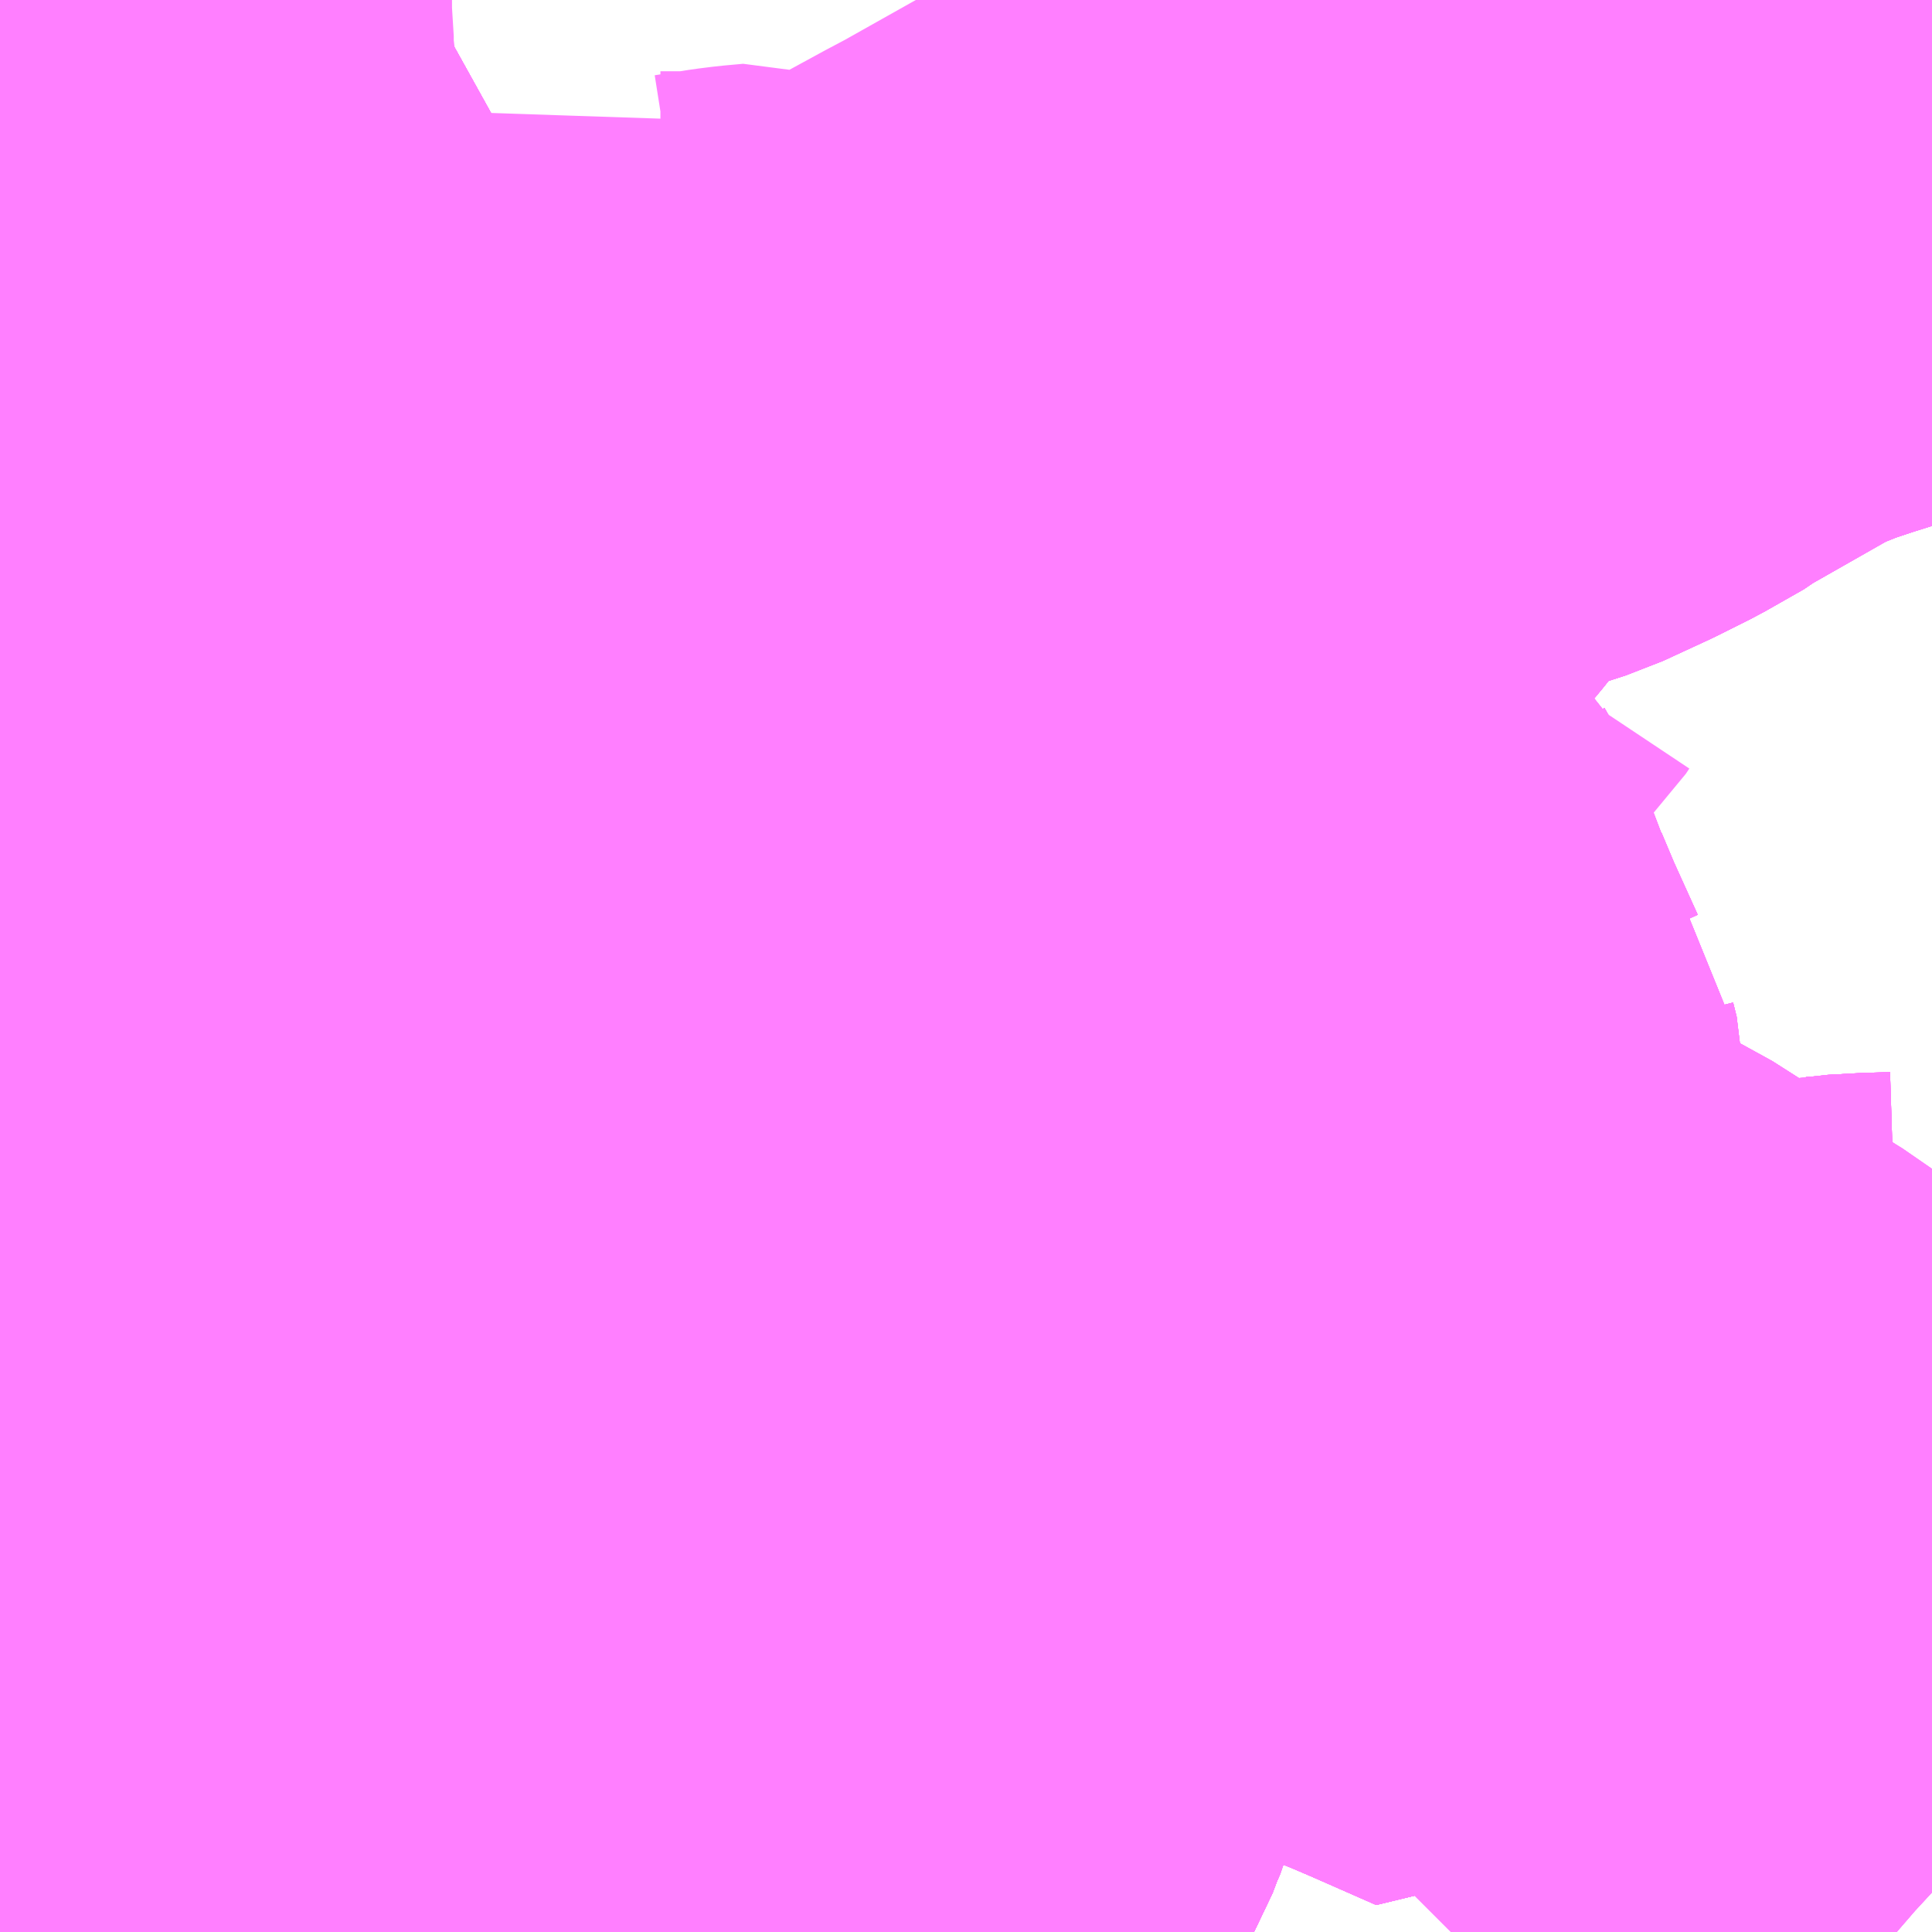 <?xml version="1.0" encoding="UTF-8"?>
<svg  xmlns="http://www.w3.org/2000/svg" xmlns:xlink="http://www.w3.org/1999/xlink" xmlns:go="http://purl.org/svgmap/profile" property="N07_001,N07_002,N07_003,N07_004,N07_005,N07_006,N07_007" viewBox="13961.426 -3579.346 2.197 2.197" go:dataArea="13961.42578125 -3579.345703125 2.197265625 2.197265625" >
<globalCoordinateSystem srsName="http://purl.org/crs/84" transform="matrix(100.0,0.0,0.0,-100.0,0.0,0.0)" />
<defs>
 <g id="p0" >
  <circle cx="0.0" cy="0.0" r="3" stroke="green" stroke-width="0.75" vector-effect="non-scaling-stroke" />
 </g>
</defs>
<g fill="none" fill-rule="evenodd" stroke="#FF00FF" stroke-width="0.75" opacity="0.5" vector-effect="non-scaling-stroke" stroke-linejoin="bevel" >
<path content="1,イーグルバス（株）,川越～羽田空港高速直結バス,2.5,2.5,2.5," xlink:title="1" d="M13961.534,-3579.346L13961.535,-3579.292L13961.538,-3579.241L13961.539,-3579.228L13961.539,-3579.228L13961.541,-3579.179L13961.544,-3579.128L13961.547,-3579.072L13961.548,-3579.037L13961.548,-3578.968L13961.549,-3578.946L13961.55,-3578.906L13961.55,-3578.906L13961.55,-3578.906L13961.55,-3578.906L13961.55,-3578.906L13961.55,-3578.905L13961.549,-3578.866L13961.53,-3578.774L13961.525,-3578.763L13961.525,-3578.763L13961.525,-3578.763L13961.506,-3578.716L13961.492,-3578.683L13961.471,-3578.652L13961.453,-3578.625L13961.426,-3578.589"/>
<path content="1,京成バス（株）,成田空港～和光市駅・大泉学園駅,2.5,2.5,2.5," xlink:title="1" d="M13961.426,-3578.798L13961.484,-3578.778L13961.49,-3578.778L13961.502,-3578.773L13961.525,-3578.763L13961.525,-3578.763L13961.525,-3578.763L13961.53,-3578.774L13961.549,-3578.866L13961.55,-3578.905L13961.55,-3578.906L13961.55,-3578.906L13961.55,-3578.906L13961.55,-3578.906L13961.55,-3578.906L13961.549,-3578.946L13961.548,-3578.968L13961.548,-3579.037L13961.547,-3579.072L13961.544,-3579.128L13961.541,-3579.179L13961.539,-3579.228L13961.539,-3579.228L13961.538,-3579.241L13961.535,-3579.292L13961.534,-3579.346"/>
<path content="1,京成バス（株）,成田空港～東所沢駅・所沢駅,4.0,4.0,4.0," xlink:title="1" d="M13961.534,-3579.346L13961.535,-3579.292L13961.538,-3579.241L13961.539,-3579.228L13961.539,-3579.228L13961.541,-3579.179L13961.544,-3579.128L13961.547,-3579.072L13961.548,-3579.037L13961.548,-3578.968L13961.549,-3578.946L13961.55,-3578.906L13961.55,-3578.906L13961.55,-3578.906L13961.55,-3578.906L13961.55,-3578.906L13961.55,-3578.905L13961.549,-3578.866L13961.53,-3578.774L13961.525,-3578.763L13961.525,-3578.763L13961.525,-3578.763L13961.506,-3578.716L13961.492,-3578.683L13961.471,-3578.652L13961.453,-3578.625L13961.426,-3578.589"/>
<path content="1,京浜急行バス（株）,朝霞台駅・志木駅・ふじみ野駅～羽田空港線,3.5,3.5,3.5," xlink:title="1" d="M13961.534,-3579.346L13961.535,-3579.292L13961.538,-3579.241L13961.539,-3579.228L13961.539,-3579.228L13961.541,-3579.179L13961.544,-3579.128L13961.547,-3579.072L13961.548,-3579.037L13961.548,-3578.968L13961.549,-3578.946L13961.511,-3578.936L13961.426,-3578.92"/>
<path content="1,京王バス南（株）,新宿～長野線,7.0,7.0,7.0," xlink:title="1" d="M13961.534,-3579.346L13961.535,-3579.292L13961.538,-3579.241L13961.539,-3579.228L13961.539,-3579.228L13961.541,-3579.179L13961.544,-3579.128L13961.547,-3579.072L13961.548,-3579.037L13961.548,-3578.968L13961.549,-3578.946L13961.55,-3578.906L13961.55,-3578.906L13961.55,-3578.906L13961.55,-3578.906L13961.55,-3578.906L13961.55,-3578.905L13961.549,-3578.866L13961.53,-3578.774L13961.525,-3578.763L13961.525,-3578.763L13961.525,-3578.763L13961.506,-3578.716L13961.492,-3578.683L13961.471,-3578.652L13961.453,-3578.625L13961.426,-3578.589"/>
<path content="1,千葉交通,アザレア号,7.0,7.0,7.0," xlink:title="1" d="M13961.426,-3578.589L13961.453,-3578.625L13961.471,-3578.652L13961.492,-3578.683L13961.506,-3578.716L13961.525,-3578.763L13961.525,-3578.763L13961.525,-3578.763L13961.53,-3578.774L13961.549,-3578.866L13961.55,-3578.905L13961.55,-3578.906L13961.55,-3578.906L13961.55,-3578.906L13961.55,-3578.906L13961.55,-3578.906L13961.549,-3578.946L13961.548,-3578.968L13961.548,-3579.037L13961.547,-3579.072L13961.544,-3579.128L13961.541,-3579.179L13961.539,-3579.228L13961.539,-3579.228L13961.538,-3579.241L13961.535,-3579.292L13961.534,-3579.346"/>
<path content="1,千葉交通,フォレスト号,1.0,1.0,1.0," xlink:title="1" d="M13961.426,-3578.589L13961.453,-3578.625L13961.471,-3578.652L13961.492,-3578.683L13961.492,-3578.683L13961.506,-3578.716L13961.525,-3578.763L13961.525,-3578.763L13961.525,-3578.763L13961.53,-3578.774L13961.549,-3578.866L13961.55,-3578.905L13961.55,-3578.906L13961.55,-3578.906L13961.55,-3578.906L13961.55,-3578.906L13961.55,-3578.906L13961.549,-3578.946L13961.548,-3578.968L13961.548,-3579.037L13961.547,-3579.072L13961.544,-3579.128L13961.541,-3579.179L13961.539,-3579.228L13961.539,-3579.228L13961.538,-3579.241L13961.535,-3579.292L13961.534,-3579.346"/>
<path content="1,千葉交通,坂戸駅南口・川越駅西口～成田空港,4.0,4.0,4.0," xlink:title="1" d="M13961.426,-3578.589L13961.453,-3578.625L13961.471,-3578.652L13961.492,-3578.683L13961.492,-3578.683L13961.506,-3578.716L13961.525,-3578.763L13961.525,-3578.763L13961.525,-3578.763L13961.53,-3578.774L13961.549,-3578.866L13961.55,-3578.905L13961.55,-3578.906L13961.55,-3578.906L13961.55,-3578.906L13961.55,-3578.906L13961.55,-3578.906L13961.549,-3578.946L13961.548,-3578.968L13961.548,-3579.037L13961.547,-3579.072L13961.544,-3579.128L13961.541,-3579.179L13961.539,-3579.228L13961.539,-3579.228L13961.538,-3579.241L13961.535,-3579.292L13961.534,-3579.346"/>
<path content="1,国際十王交通（株）,成田空港線,2.0,2.0,2.0," xlink:title="1" d="M13961.534,-3579.346L13961.535,-3579.292L13961.538,-3579.241L13961.539,-3579.228L13961.539,-3579.228L13961.541,-3579.179L13961.544,-3579.128L13961.547,-3579.072L13961.548,-3579.037L13961.548,-3578.968L13961.549,-3578.946L13961.55,-3578.906L13961.55,-3578.906L13961.55,-3578.906L13961.55,-3578.906L13961.55,-3578.906L13961.55,-3578.905L13961.549,-3578.866L13961.53,-3578.774L13961.525,-3578.763L13961.525,-3578.763L13961.525,-3578.763L13961.506,-3578.716L13961.492,-3578.683L13961.471,-3578.652L13961.453,-3578.625L13961.426,-3578.589"/>
<path content="1,国際十王交通（株）,羽田空港線,3.0,3.0,3.0," xlink:title="1" d="M13961.534,-3579.346L13961.535,-3579.292L13961.538,-3579.241L13961.539,-3579.228L13961.539,-3579.228L13961.541,-3579.179L13961.544,-3579.128L13961.547,-3579.072L13961.548,-3579.037L13961.548,-3578.968L13961.549,-3578.946L13961.55,-3578.906L13961.55,-3578.906L13961.55,-3578.906L13961.55,-3578.906L13961.55,-3578.906L13961.55,-3578.905L13961.549,-3578.866L13961.53,-3578.774L13961.525,-3578.763L13961.525,-3578.763L13961.525,-3578.763L13961.506,-3578.716L13961.492,-3578.683L13961.471,-3578.652L13961.453,-3578.625L13961.426,-3578.589"/>
<path content="1,国際興業（株）,ミッドナイトアロー光が丘・和光市,1.0,0.0,0.0," xlink:title="1" d="M13961.99,-3577.148L13961.989,-3577.154L13961.988,-3577.166L13961.987,-3577.183L13961.987,-3577.204L13961.984,-3577.242L13961.984,-3577.25L13961.983,-3577.273L13961.978,-3577.334L13961.978,-3577.337L13961.972,-3577.408L13961.971,-3577.422L13961.971,-3577.434L13961.97,-3577.445L13961.969,-3577.489L13961.967,-3577.54L13961.964,-3577.588L13961.964,-3577.597L13961.963,-3577.624L13961.96,-3577.644L13961.959,-3577.696L13961.959,-3577.706L13961.957,-3577.748L13961.953,-3577.822L13961.953,-3577.825L13961.952,-3577.839L13961.952,-3577.839L13961.948,-3577.951L13961.946,-3577.985L13961.948,-3578.005L13961.953,-3578.026L13961.963,-3578.059L13961.973,-3578.076L13961.978,-3578.084L13961.997,-3578.105L13962.032,-3578.143L13962.042,-3578.156L13962.059,-3578.177L13962.094,-3578.212L13962.119,-3578.239L13962.177,-3578.296L13962.211,-3578.331L13962.177,-3578.35L13962.174,-3578.335L13962.165,-3578.325L13962.139,-3578.299L13962.132,-3578.293L13962.126,-3578.29L13962.113,-3578.29L13962.09,-3578.301L13962.047,-3578.322L13962.049,-3578.325L13962.044,-3578.328L13961.982,-3578.358L13961.927,-3578.385L13961.921,-3578.387L13961.913,-3578.391L13961.865,-3578.416L13961.814,-3578.439L13961.752,-3578.468L13961.719,-3578.486L13961.703,-3578.497L13961.667,-3578.526L13961.608,-3578.58L13961.579,-3578.599L13961.546,-3578.617L13961.502,-3578.637L13961.483,-3578.645L13961.482,-3578.646L13961.478,-3578.649L13961.471,-3578.652L13961.471,-3578.652L13961.471,-3578.652L13961.459,-3578.657L13961.437,-3578.667L13961.426,-3578.672"/>
<path content="1,国際興業（株）,ミッドナイトアロー成増・朝霞台,1.0,0.0,0.0," xlink:title="1" d="M13963.623,-3577.327L13963.587,-3577.353L13963.579,-3577.36L13963.564,-3577.376L13963.553,-3577.39L13963.535,-3577.413L13963.515,-3577.437L13963.499,-3577.454L13963.489,-3577.467L13963.463,-3577.49L13963.45,-3577.499L13963.434,-3577.508L13963.411,-3577.52L13963.388,-3577.532L13963.339,-3577.556L13963.322,-3577.566L13963.298,-3577.579L13963.238,-3577.61L13963.221,-3577.619L13963.199,-3577.633L13963.148,-3577.659L13963.091,-3577.687L13963.071,-3577.696L13962.997,-3577.737L13962.984,-3577.744L13962.971,-3577.75L13962.962,-3577.757L13962.95,-3577.764L13962.904,-3577.788L13962.9,-3577.79L13962.88,-3577.802L13962.849,-3577.817L13962.798,-3577.84L13962.788,-3577.846L13962.774,-3577.847L13962.634,-3577.907L13962.58,-3577.929L13962.559,-3577.939L13962.502,-3577.962L13962.498,-3577.965L13962.482,-3577.974L13962.471,-3577.979L13962.468,-3577.981L13962.335,-3578.039L13962.308,-3578.053L13962.296,-3578.057L13962.278,-3578.065L13962.204,-3578.093L13962.177,-3578.108L13962.174,-3578.107L13962.144,-3578.114L13962.107,-3578.127L13962.063,-3578.145L13962.042,-3578.156L13962.022,-3578.166L13961.997,-3578.178L13961.971,-3578.191L13961.967,-3578.192L13961.95,-3578.205L13961.807,-3578.262L13961.782,-3578.275L13961.74,-3578.291L13961.71,-3578.302L13961.684,-3578.309L13961.634,-3578.323L13961.568,-3578.338L13961.52,-3578.344L13961.461,-3578.351L13961.426,-3578.356"/>
<path content="1,国際興業（株）,ミッドナイトアロー朝霞台・新座,1.0,0.0,0.0," xlink:title="1" d="M13963.623,-3577.327L13963.587,-3577.353L13963.579,-3577.36L13963.564,-3577.376L13963.553,-3577.39L13963.535,-3577.413L13963.515,-3577.437L13963.499,-3577.454L13963.489,-3577.467L13963.463,-3577.49L13963.45,-3577.499L13963.434,-3577.508L13963.411,-3577.52L13963.388,-3577.532L13963.339,-3577.556L13963.322,-3577.566L13963.298,-3577.579L13963.238,-3577.61L13963.221,-3577.619L13963.199,-3577.633L13963.148,-3577.659L13963.091,-3577.687L13963.071,-3577.696L13962.997,-3577.737L13962.984,-3577.744L13962.971,-3577.75L13962.962,-3577.757L13962.95,-3577.764L13962.904,-3577.788L13962.9,-3577.79L13962.88,-3577.802L13962.849,-3577.817L13962.798,-3577.84L13962.788,-3577.846L13962.774,-3577.847L13962.634,-3577.907L13962.58,-3577.929L13962.559,-3577.939L13962.502,-3577.962L13962.498,-3577.965L13962.482,-3577.974L13962.471,-3577.979L13962.468,-3577.981L13962.335,-3578.039L13962.308,-3578.053L13962.296,-3578.057L13962.278,-3578.065L13962.204,-3578.093L13962.177,-3578.108L13962.174,-3578.107L13962.144,-3578.114L13962.107,-3578.127L13962.063,-3578.145L13962.042,-3578.156L13962.022,-3578.166L13961.997,-3578.178L13961.971,-3578.191L13961.967,-3578.192L13961.95,-3578.205L13961.807,-3578.262L13961.782,-3578.275L13961.74,-3578.291L13961.71,-3578.302L13961.684,-3578.309L13961.634,-3578.323L13961.568,-3578.338L13961.52,-3578.344L13961.461,-3578.351L13961.426,-3578.356"/>
<path content="1,国際興業（株）,増14,24.0,21.0,19.0," xlink:title="1" d="M13963.371,-3577.734L13963.443,-3577.742L13963.473,-3577.743L13963.48,-3577.746L13963.486,-3577.745L13963.501,-3577.747L13963.503,-3577.747L13963.519,-3577.748L13963.546,-3577.751L13963.555,-3577.751L13963.587,-3577.752L13963.623,-3577.799M13963.623,-3579.003L13963.621,-3579.005L13963.597,-3579.03L13963.581,-3579.048L13963.531,-3579.105L13963.529,-3579.112L13963.521,-3579.109L13963.518,-3579.122L13963.509,-3579.159L13963.505,-3579.174L13963.488,-3579.203L13963.469,-3579.227L13963.454,-3579.241L13963.429,-3579.267L13963.409,-3579.289L13963.438,-3579.293L13963.485,-3579.297L13963.535,-3579.298L13963.55,-3579.296L13963.557,-3579.296L13963.564,-3579.295L13963.623,-3579.291L13963.623,-3579.291"/>
<path content="1,国際興業（株）,増16,4.0,2.0,2.0," xlink:title="1" d="M13962.4,-3577.148L13962.431,-3577.182L13962.445,-3577.2L13962.466,-3577.231L13962.479,-3577.243L13962.482,-3577.25L13962.498,-3577.28L13962.512,-3577.308L13962.522,-3577.325L13962.531,-3577.349L13962.539,-3577.367L13962.549,-3577.409L13962.567,-3577.484L13962.58,-3577.534L13962.581,-3577.551L13962.581,-3577.566L13962.576,-3577.588L13962.565,-3577.618L13962.559,-3577.636"/>
<path content="1,国際興業（株）,増16,4.0,2.0,2.0," xlink:title="1" d="M13963.221,-3577.619L13963.199,-3577.633L13963.148,-3577.659L13963.091,-3577.687L13963.071,-3577.696L13962.997,-3577.737L13962.984,-3577.744L13962.971,-3577.75L13962.962,-3577.757L13962.95,-3577.764L13962.904,-3577.788L13962.9,-3577.79L13962.88,-3577.802L13962.849,-3577.817L13962.798,-3577.84L13962.788,-3577.846L13962.774,-3577.847L13962.634,-3577.907L13962.58,-3577.929L13962.573,-3577.913L13962.567,-3577.895L13962.562,-3577.876L13962.552,-3577.847L13962.546,-3577.829L13962.539,-3577.805L13962.537,-3577.792L13962.535,-3577.779L13962.535,-3577.771L13962.533,-3577.752L13962.535,-3577.733L13962.545,-3577.688L13962.559,-3577.636"/>
<path content="1,国際興業（株）,増16,4.0,2.0,2.0," xlink:title="1" d="M13962.559,-3577.636L13962.574,-3577.634L13962.609,-3577.635L13962.709,-3577.633L13962.747,-3577.63L13962.755,-3577.63L13962.806,-3577.624L13962.822,-3577.62L13962.856,-3577.619L13962.867,-3577.617L13962.878,-3577.616L13962.885,-3577.614L13962.91,-3577.611L13962.912,-3577.61L13962.926,-3577.608L13962.935,-3577.606L13962.941,-3577.605L13962.949,-3577.604L13962.956,-3577.601L13963.029,-3577.572L13963.039,-3577.568L13963.067,-3577.556L13963.142,-3577.523L13963.176,-3577.565L13963.212,-3577.605L13963.221,-3577.619"/>
<path content="1,国際興業（株）,増16,4.0,2.0,2.0," xlink:title="1" d="M13963.27,-3577.686L13963.267,-3577.678L13963.264,-3577.675L13963.24,-3577.644L13963.221,-3577.619"/>
<path content="1,国際興業（株）,増16-2,3.0,1.0,0.0," xlink:title="1" d="M13963.221,-3577.619L13963.199,-3577.633L13963.148,-3577.659L13963.091,-3577.687L13963.071,-3577.696L13962.997,-3577.737L13962.984,-3577.744L13962.971,-3577.75L13962.962,-3577.757L13962.95,-3577.764L13962.904,-3577.788L13962.9,-3577.79L13962.88,-3577.802L13962.849,-3577.817L13962.798,-3577.84L13962.788,-3577.846L13962.774,-3577.847L13962.634,-3577.907L13962.58,-3577.929L13962.573,-3577.913L13962.567,-3577.895L13962.562,-3577.876L13962.552,-3577.847L13962.546,-3577.829L13962.539,-3577.805L13962.537,-3577.792L13962.535,-3577.779L13962.535,-3577.771L13962.533,-3577.752L13962.535,-3577.733L13962.545,-3577.688L13962.559,-3577.636"/>
<path content="1,国際興業（株）,増16-2,3.0,1.0,0.0," xlink:title="1" d="M13962.559,-3577.636L13962.565,-3577.618L13962.576,-3577.588L13962.581,-3577.566L13962.581,-3577.551L13962.58,-3577.534L13962.567,-3577.484L13962.549,-3577.409L13962.539,-3577.367L13962.531,-3577.349L13962.522,-3577.325L13962.512,-3577.308L13962.498,-3577.28L13962.482,-3577.25L13962.479,-3577.243L13962.466,-3577.231L13962.445,-3577.2L13962.431,-3577.182L13962.4,-3577.148"/>
<path content="1,国際興業（株）,増16-2,3.0,1.0,0.0," xlink:title="1" d="M13962.559,-3577.636L13962.574,-3577.634L13962.609,-3577.635L13962.709,-3577.633L13962.747,-3577.63L13962.755,-3577.63L13962.806,-3577.624L13962.822,-3577.62L13962.856,-3577.619L13962.867,-3577.617L13962.878,-3577.616L13962.885,-3577.614L13962.91,-3577.611L13962.912,-3577.61L13962.926,-3577.608L13962.935,-3577.606L13962.941,-3577.605L13962.949,-3577.604L13962.956,-3577.601L13963.029,-3577.572L13963.039,-3577.568L13963.067,-3577.556L13963.142,-3577.523L13963.176,-3577.565L13963.212,-3577.605L13963.221,-3577.619"/>
<path content="1,国際興業（株）,増16-2,3.0,1.0,0.0," xlink:title="1" d="M13963.27,-3577.686L13963.267,-3577.678L13963.264,-3577.675L13963.24,-3577.644L13963.221,-3577.619"/>
<path content="1,国際興業（株）,増17,36.0,34.0,30.0," xlink:title="1" d="M13963.587,-3577.752L13963.542,-3577.694L13963.51,-3577.651L13963.5,-3577.639L13963.479,-3577.654L13963.448,-3577.677L13963.403,-3577.713L13963.394,-3577.72L13963.371,-3577.734L13963.443,-3577.742L13963.473,-3577.743L13963.48,-3577.746L13963.486,-3577.745L13963.501,-3577.747L13963.503,-3577.747L13963.519,-3577.748L13963.546,-3577.751L13963.555,-3577.751L13963.587,-3577.752"/>
<path content="1,国際興業（株）,増17,36.0,34.0,30.0," xlink:title="1" d="M13963.587,-3577.752L13963.623,-3577.799"/>
<path content="1,国際興業（株）,増19,3.0,0.0,1.0," xlink:title="1" d="M13963.371,-3577.734L13963.443,-3577.742L13963.473,-3577.743L13963.48,-3577.746L13963.486,-3577.745L13963.501,-3577.747L13963.503,-3577.747L13963.519,-3577.748L13963.546,-3577.751L13963.555,-3577.751L13963.587,-3577.752L13963.623,-3577.799M13963.623,-3579.003L13963.621,-3579.005L13963.597,-3579.03L13963.581,-3579.048L13963.531,-3579.105L13963.529,-3579.112L13963.521,-3579.109L13963.518,-3579.122L13963.509,-3579.159L13963.505,-3579.174L13963.488,-3579.203L13963.469,-3579.227L13963.454,-3579.241L13963.429,-3579.267L13963.409,-3579.289L13963.438,-3579.293L13963.485,-3579.297L13963.535,-3579.298L13963.55,-3579.296L13963.557,-3579.296L13963.564,-3579.295L13963.623,-3579.291L13963.623,-3579.291"/>
<path content="1,国際興業（株）,石02,65.0,59.0,53.0," xlink:title="1" d="M13962.4,-3577.148L13962.431,-3577.182L13962.445,-3577.2L13962.466,-3577.231L13962.479,-3577.243L13962.482,-3577.25L13962.498,-3577.28L13962.512,-3577.308L13962.522,-3577.325L13962.531,-3577.349L13962.539,-3577.367L13962.549,-3577.409L13962.567,-3577.484L13962.58,-3577.534L13962.581,-3577.551L13962.581,-3577.566L13962.576,-3577.588L13962.565,-3577.618L13962.559,-3577.636"/>
<path content="1,国際興業（株）,石02,65.0,59.0,53.0," xlink:title="1" d="M13963.221,-3577.619L13963.24,-3577.644L13963.264,-3577.675L13963.267,-3577.678L13963.27,-3577.686"/>
<path content="1,国際興業（株）,石02,65.0,59.0,53.0," xlink:title="1" d="M13963.221,-3577.619L13963.199,-3577.633L13963.148,-3577.659L13963.091,-3577.687L13963.071,-3577.696L13962.997,-3577.737L13962.984,-3577.744L13962.971,-3577.75L13962.962,-3577.757L13962.95,-3577.764L13962.904,-3577.788L13962.9,-3577.79L13962.88,-3577.802L13962.849,-3577.817L13962.798,-3577.84L13962.788,-3577.846L13962.774,-3577.847L13962.634,-3577.907L13962.58,-3577.929L13962.573,-3577.913L13962.567,-3577.895L13962.562,-3577.876L13962.552,-3577.847L13962.546,-3577.829L13962.539,-3577.805L13962.537,-3577.792L13962.535,-3577.779L13962.535,-3577.771L13962.533,-3577.752L13962.535,-3577.733L13962.545,-3577.688L13962.559,-3577.636"/>
<path content="1,国際興業（株）,石02,65.0,59.0,53.0," xlink:title="1" d="M13962.559,-3577.636L13962.574,-3577.634L13962.609,-3577.635L13962.709,-3577.633L13962.747,-3577.63L13962.755,-3577.63L13962.806,-3577.624L13962.822,-3577.62L13962.856,-3577.619L13962.867,-3577.617L13962.878,-3577.616L13962.885,-3577.614L13962.91,-3577.611L13962.912,-3577.61L13962.926,-3577.608L13962.935,-3577.606L13962.941,-3577.605L13962.949,-3577.604L13962.956,-3577.601L13963.029,-3577.572L13963.039,-3577.568L13963.067,-3577.556L13963.142,-3577.523L13963.176,-3577.565L13963.212,-3577.605L13963.221,-3577.619"/>
<path content="1,国際興業（株）,石03,33.0,31.0,28.0," xlink:title="1" d="M13962.4,-3577.148L13962.431,-3577.182L13962.445,-3577.2L13962.466,-3577.231L13962.479,-3577.243L13962.482,-3577.25L13962.498,-3577.28L13962.512,-3577.308L13962.522,-3577.325L13962.531,-3577.349L13962.539,-3577.367L13962.549,-3577.409L13962.567,-3577.484L13962.58,-3577.534L13962.581,-3577.551L13962.581,-3577.566L13962.576,-3577.588L13962.565,-3577.618L13962.559,-3577.636"/>
<path content="1,国際興業（株）,石03,33.0,31.0,28.0," xlink:title="1" d="M13963.221,-3577.619L13963.238,-3577.61L13963.298,-3577.579L13963.322,-3577.566L13963.339,-3577.556L13963.388,-3577.532L13963.411,-3577.52L13963.434,-3577.508L13963.45,-3577.499L13963.463,-3577.49L13963.489,-3577.467L13963.499,-3577.454L13963.515,-3577.437L13963.535,-3577.413L13963.553,-3577.39L13963.564,-3577.376L13963.579,-3577.36L13963.587,-3577.353L13963.623,-3577.327"/>
<path content="1,国際興業（株）,石03,33.0,31.0,28.0," xlink:title="1" d="M13963.221,-3577.619L13963.24,-3577.644L13963.264,-3577.675L13963.267,-3577.678L13963.27,-3577.686"/>
<path content="1,国際興業（株）,石03,33.0,31.0,28.0," xlink:title="1" d="M13962.559,-3577.636L13962.574,-3577.634L13962.609,-3577.635L13962.709,-3577.633L13962.747,-3577.63L13962.755,-3577.63L13962.806,-3577.624L13962.822,-3577.62L13962.856,-3577.619L13962.867,-3577.617L13962.878,-3577.616L13962.885,-3577.614L13962.91,-3577.611L13962.912,-3577.61L13962.926,-3577.608L13962.935,-3577.606L13962.941,-3577.605L13962.949,-3577.604L13962.956,-3577.601L13963.029,-3577.572L13963.039,-3577.568L13963.067,-3577.556L13963.142,-3577.523L13963.176,-3577.565L13963.212,-3577.605L13963.221,-3577.619"/>
<path content="1,国際興業（株）,石03,33.0,31.0,28.0," xlink:title="1" d="M13962.559,-3577.636L13962.545,-3577.688L13962.535,-3577.733L13962.533,-3577.752L13962.535,-3577.771L13962.535,-3577.779L13962.537,-3577.792L13962.539,-3577.805L13962.546,-3577.829L13962.552,-3577.847L13962.562,-3577.876L13962.567,-3577.895L13962.573,-3577.913L13962.58,-3577.929L13962.634,-3577.907L13962.774,-3577.847L13962.788,-3577.846L13962.798,-3577.84L13962.849,-3577.817L13962.88,-3577.802L13962.9,-3577.79L13962.904,-3577.788L13962.95,-3577.764L13962.962,-3577.757L13962.971,-3577.75L13962.984,-3577.744L13962.997,-3577.737L13963.071,-3577.696L13963.091,-3577.687L13963.148,-3577.659L13963.199,-3577.633L13963.221,-3577.619"/>
<path content="1,国際興業（株）,赤02,105.0,82.0,75.0," xlink:title="1" d="M13963.587,-3577.752L13963.555,-3577.751L13963.546,-3577.751L13963.519,-3577.748L13963.503,-3577.747L13963.501,-3577.747L13963.486,-3577.745L13963.48,-3577.746L13963.473,-3577.743L13963.443,-3577.742L13963.371,-3577.734L13963.394,-3577.72L13963.403,-3577.713L13963.448,-3577.677L13963.479,-3577.654L13963.5,-3577.639L13963.51,-3577.651L13963.542,-3577.694L13963.587,-3577.752"/>
<path content="1,国際興業（株）,赤02,105.0,82.0,75.0," xlink:title="1" d="M13963.587,-3577.752L13963.623,-3577.799"/>
<path content="1,国際興業（株）,赤02,105.0,82.0,75.0," xlink:title="1" d="M13963.623,-3577.738L13963.605,-3577.744L13963.587,-3577.752"/>
<path content="1,国際興業（株）,赤02-2,12.0,8.0,6.0," xlink:title="1" d="M13963.587,-3577.752L13963.555,-3577.751L13963.546,-3577.751L13963.519,-3577.748L13963.503,-3577.747L13963.501,-3577.747L13963.486,-3577.745L13963.48,-3577.746L13963.473,-3577.743L13963.443,-3577.742L13963.371,-3577.734L13963.394,-3577.72L13963.403,-3577.713L13963.448,-3577.677L13963.479,-3577.654L13963.5,-3577.639L13963.51,-3577.651L13963.542,-3577.694L13963.587,-3577.752"/>
<path content="1,国際興業（株）,赤02-2,12.0,8.0,6.0," xlink:title="1" d="M13963.623,-3577.799L13963.587,-3577.752"/>
<path content="1,国際興業（株）,赤02-2,12.0,8.0,6.0," xlink:title="1" d="M13963.623,-3577.738L13963.605,-3577.744L13963.587,-3577.752"/>
<path content="1,国際興業（株）,高01,55.5,52.0,48.5," xlink:title="1" d="M13963.623,-3579.291L13963.623,-3579.291L13963.564,-3579.295L13963.557,-3579.296L13963.55,-3579.296L13963.535,-3579.298L13963.485,-3579.297L13963.438,-3579.293L13963.409,-3579.289L13963.429,-3579.267L13963.454,-3579.241L13963.469,-3579.227L13963.488,-3579.203L13963.505,-3579.174L13963.509,-3579.159L13963.518,-3579.122L13963.521,-3579.109L13963.529,-3579.112L13963.531,-3579.105L13963.581,-3579.048L13963.597,-3579.03L13963.621,-3579.005L13963.623,-3579.003M13963.623,-3577.799L13963.587,-3577.752L13963.555,-3577.751L13963.546,-3577.751L13963.519,-3577.748L13963.503,-3577.747L13963.501,-3577.747L13963.486,-3577.745L13963.48,-3577.746L13963.473,-3577.743L13963.443,-3577.742L13963.371,-3577.734"/>
<path content="1,国際興業（株）,高01-2,1.0,1.0,0.0," xlink:title="1" d="M13963.623,-3579.291L13963.623,-3579.291L13963.564,-3579.295L13963.557,-3579.296L13963.55,-3579.296L13963.535,-3579.298L13963.485,-3579.297L13963.438,-3579.293L13963.409,-3579.289L13963.429,-3579.267L13963.454,-3579.241L13963.469,-3579.227L13963.488,-3579.203L13963.505,-3579.174L13963.509,-3579.159L13963.518,-3579.122L13963.521,-3579.109L13963.529,-3579.112L13963.531,-3579.105L13963.581,-3579.048L13963.597,-3579.03L13963.621,-3579.005L13963.623,-3579.003M13963.623,-3577.799L13963.587,-3577.752L13963.555,-3577.751L13963.546,-3577.751L13963.519,-3577.748L13963.503,-3577.747L13963.501,-3577.747L13963.486,-3577.745L13963.48,-3577.746L13963.473,-3577.743L13963.443,-3577.742L13963.371,-3577.734"/>
<path content="1,富士急山梨バス（株）,河口湖～大宮・川越・所沢線,0.7,0.7,0.7," xlink:title="1" d="M13961.534,-3579.346L13961.535,-3579.292L13961.538,-3579.241L13961.539,-3579.228L13961.539,-3579.228L13961.541,-3579.179L13961.544,-3579.128L13961.547,-3579.072L13961.548,-3579.037L13961.548,-3578.968L13961.549,-3578.946L13961.55,-3578.906L13961.55,-3578.906L13961.55,-3578.906L13961.55,-3578.906L13961.55,-3578.906L13961.55,-3578.905L13961.549,-3578.866L13961.53,-3578.774L13961.525,-3578.763L13961.525,-3578.763L13961.525,-3578.763L13961.506,-3578.716L13961.492,-3578.683L13961.471,-3578.652L13961.453,-3578.625L13961.426,-3578.589"/>
<path content="1,富士急行（株）,河口湖～大宮・川越・所沢線,0.7,0.7,0.7," xlink:title="1" d="M13961.534,-3579.346L13961.535,-3579.292L13961.538,-3579.241L13961.539,-3579.228L13961.539,-3579.228L13961.541,-3579.179L13961.544,-3579.128L13961.547,-3579.072L13961.548,-3579.037L13961.548,-3578.968L13961.549,-3578.946L13961.55,-3578.906L13961.55,-3578.906L13961.55,-3578.906L13961.55,-3578.906L13961.55,-3578.906L13961.55,-3578.905L13961.549,-3578.866L13961.53,-3578.774L13961.525,-3578.763L13961.525,-3578.763L13961.525,-3578.763L13961.506,-3578.716L13961.492,-3578.683L13961.471,-3578.652L13961.453,-3578.625L13961.426,-3578.589"/>
<path content="1,富士急行（株）,河口湖～渋川・前橋・高崎線,0.3,0.3,0.3," xlink:title="1" d="M13961.534,-3579.346L13961.535,-3579.292L13961.538,-3579.241L13961.539,-3579.228L13961.539,-3579.228L13961.541,-3579.179L13961.544,-3579.128L13961.547,-3579.072L13961.548,-3579.037L13961.548,-3578.968L13961.549,-3578.946L13961.55,-3578.906L13961.55,-3578.906L13961.55,-3578.906L13961.55,-3578.906L13961.55,-3578.906L13961.55,-3578.905L13961.549,-3578.866L13961.53,-3578.774L13961.525,-3578.763L13961.525,-3578.763L13961.525,-3578.763L13961.506,-3578.716L13961.492,-3578.683L13961.471,-3578.652L13961.453,-3578.625L13961.426,-3578.589"/>
<path content="1,川越観光自動車,高速バス成田線,4.0,4.0,4.0," xlink:title="1" d="M13961.534,-3579.346L13961.535,-3579.292L13961.538,-3579.241L13961.539,-3579.228L13961.539,-3579.228L13961.541,-3579.179L13961.544,-3579.128L13961.547,-3579.072L13961.548,-3579.037L13961.548,-3578.968L13961.549,-3578.946L13961.55,-3578.906L13961.55,-3578.906L13961.55,-3578.906L13961.55,-3578.906L13961.55,-3578.906L13961.55,-3578.905L13961.549,-3578.866L13961.53,-3578.774L13961.525,-3578.763L13961.525,-3578.763L13961.525,-3578.763L13961.506,-3578.716L13961.492,-3578.683L13961.471,-3578.652L13961.453,-3578.625L13961.426,-3578.589"/>
<path content="1,日本中央バス（株）,シルクライナー,5.0,5.0,5.0," xlink:title="1" d="M13961.534,-3579.346L13961.535,-3579.292L13961.538,-3579.241L13961.539,-3579.228L13961.539,-3579.228L13961.541,-3579.179L13961.544,-3579.128L13961.547,-3579.072L13961.548,-3579.037L13961.548,-3578.968L13961.549,-3578.946L13961.55,-3578.906L13961.55,-3578.906L13961.55,-3578.906L13961.55,-3578.906L13961.55,-3578.906L13961.55,-3578.905L13961.549,-3578.866L13961.53,-3578.774L13961.525,-3578.763L13961.525,-3578.763L13961.525,-3578.763L13961.506,-3578.716L13961.492,-3578.683L13961.471,-3578.652L13961.453,-3578.625L13961.426,-3578.589"/>
<path content="1,日本中央バス（株）,東海ライナー,2.0,2.0,2.0," xlink:title="1" d="M13961.534,-3579.346L13961.535,-3579.292L13961.538,-3579.241L13961.539,-3579.228L13961.539,-3579.228L13961.541,-3579.179L13961.544,-3579.128L13961.547,-3579.072L13961.548,-3579.037L13961.548,-3578.968L13961.549,-3578.946L13961.55,-3578.906L13961.55,-3578.906L13961.55,-3578.906L13961.55,-3578.906L13961.55,-3578.906L13961.55,-3578.905L13961.549,-3578.866L13961.53,-3578.774L13961.525,-3578.763L13961.525,-3578.763L13961.525,-3578.763L13961.506,-3578.716L13961.492,-3578.683L13961.471,-3578.652L13961.453,-3578.625L13961.426,-3578.589"/>
<path content="1,日本中央バス（株）,渋川・前橋～羽田空港線,8.0,8.0,8.0," xlink:title="1" d="M13961.534,-3579.346L13961.535,-3579.292L13961.538,-3579.241L13961.539,-3579.228L13961.539,-3579.228L13961.541,-3579.179L13961.544,-3579.128L13961.547,-3579.072L13961.548,-3579.037L13961.548,-3578.968L13961.549,-3578.946L13961.55,-3578.906L13961.55,-3578.906L13961.55,-3578.906L13961.55,-3578.906L13961.55,-3578.906L13961.55,-3578.905L13961.549,-3578.866L13961.53,-3578.774L13961.525,-3578.763L13961.525,-3578.763L13961.525,-3578.763L13961.506,-3578.716L13961.492,-3578.683L13961.471,-3578.652L13961.453,-3578.625L13961.426,-3578.589"/>
<path content="1,東京空港交通（株）,ふじみ野・新座・志木・朝霞台エリア～成田空港線,3.0,3.0,3.0," xlink:title="1" d="M13961.534,-3579.346L13961.535,-3579.292L13961.538,-3579.241L13961.539,-3579.228L13961.539,-3579.228L13961.541,-3579.179L13961.544,-3579.128L13961.547,-3579.072L13961.548,-3579.037L13961.548,-3578.968L13961.549,-3578.946L13961.55,-3578.906L13961.55,-3578.906L13961.55,-3578.906L13961.55,-3578.906L13961.55,-3578.906L13961.55,-3578.905L13961.549,-3578.866L13961.53,-3578.774L13961.525,-3578.763L13961.525,-3578.763L13961.525,-3578.763L13961.506,-3578.716L13961.492,-3578.683L13961.471,-3578.652L13961.453,-3578.625L13961.426,-3578.589"/>
<path content="1,東京空港交通（株）,前橋・伊勢崎・高崎エリア～羽田空港線,4.0,4.0,4.0," xlink:title="1" d="M13961.534,-3579.346L13961.535,-3579.292L13961.538,-3579.241L13961.539,-3579.228L13961.539,-3579.228L13961.541,-3579.179L13961.544,-3579.128L13961.547,-3579.072L13961.548,-3579.037L13961.548,-3578.968L13961.549,-3578.946L13961.55,-3578.906L13961.55,-3578.906L13961.55,-3578.906L13961.55,-3578.906L13961.55,-3578.906L13961.55,-3578.905L13961.549,-3578.866L13961.53,-3578.774L13961.525,-3578.763L13961.525,-3578.763L13961.525,-3578.763L13961.506,-3578.716L13961.492,-3578.683L13961.471,-3578.652L13961.453,-3578.625L13961.426,-3578.589"/>
<path content="1,東京空港交通（株）,大泉学園・和光市エリア～羽田空港線,5.0,5.0,5.0," xlink:title="1" d="M13961.534,-3579.346L13961.535,-3579.292L13961.538,-3579.241L13961.539,-3579.228L13961.539,-3579.228L13961.541,-3579.179L13961.544,-3579.128L13961.547,-3579.072L13961.548,-3579.037L13961.548,-3578.968L13961.549,-3578.946L13961.55,-3578.906L13961.55,-3578.906L13961.55,-3578.906L13961.55,-3578.906L13961.55,-3578.906L13961.55,-3578.905L13961.549,-3578.866L13961.53,-3578.774L13961.525,-3578.763L13961.525,-3578.763L13961.525,-3578.763L13961.502,-3578.773L13961.49,-3578.778L13961.484,-3578.778L13961.426,-3578.798"/>
<path content="1,東京空港交通（株）,所沢駅・東所沢駅～羽田空港線,9.5,9.5,9.5," xlink:title="1" d="M13961.534,-3579.346L13961.535,-3579.292L13961.538,-3579.241L13961.539,-3579.228L13961.539,-3579.228L13961.541,-3579.179L13961.544,-3579.128L13961.547,-3579.072L13961.548,-3579.037L13961.548,-3578.968L13961.549,-3578.946L13961.55,-3578.906L13961.55,-3578.906L13961.55,-3578.906L13961.55,-3578.906L13961.55,-3578.906L13961.55,-3578.905L13961.549,-3578.866L13961.53,-3578.774L13961.525,-3578.763L13961.525,-3578.763L13961.525,-3578.763L13961.506,-3578.716L13961.492,-3578.683L13961.471,-3578.652L13961.453,-3578.625L13961.426,-3578.589"/>
<path content="1,東京空港交通（株）,本川越駅・川越駅～羽田空港線,2.5,2.5,2.5," xlink:title="1" d="M13961.534,-3579.346L13961.535,-3579.292L13961.538,-3579.241L13961.539,-3579.228L13961.539,-3579.228L13961.541,-3579.179L13961.544,-3579.128L13961.547,-3579.072L13961.548,-3579.037L13961.548,-3578.968L13961.549,-3578.946L13961.55,-3578.906L13961.55,-3578.906L13961.55,-3578.906L13961.55,-3578.906L13961.55,-3578.906L13961.55,-3578.905L13961.549,-3578.866L13961.53,-3578.774L13961.525,-3578.763L13961.525,-3578.763L13961.525,-3578.763L13961.506,-3578.716L13961.492,-3578.683L13961.471,-3578.652L13961.453,-3578.625L13961.426,-3578.589"/>
<path content="1,東京空港交通（株）,本籠原駅・熊谷・森林公園駅・坂戸駅～羽田空港線,3.0,3.0,3.0," xlink:title="1" d="M13961.534,-3579.346L13961.535,-3579.292L13961.538,-3579.241L13961.539,-3579.228L13961.539,-3579.228L13961.541,-3579.179L13961.544,-3579.128L13961.547,-3579.072L13961.548,-3579.037L13961.548,-3578.968L13961.549,-3578.946L13961.55,-3578.906L13961.55,-3578.906L13961.55,-3578.906L13961.55,-3578.906L13961.55,-3578.906L13961.55,-3578.905L13961.549,-3578.866L13961.53,-3578.774L13961.525,-3578.763L13961.525,-3578.763L13961.525,-3578.763L13961.506,-3578.716L13961.492,-3578.683L13961.471,-3578.652L13961.453,-3578.625L13961.426,-3578.589"/>
<path content="1,東京空港交通（株）,深谷駅・籠原駅・熊谷駅・森林公園駅～成田空港線,1.0,1.0,1.0," xlink:title="1" d="M13961.534,-3579.346L13961.535,-3579.292L13961.538,-3579.241L13961.539,-3579.228L13961.539,-3579.228L13961.541,-3579.179L13961.544,-3579.128L13961.547,-3579.072L13961.548,-3579.037L13961.548,-3578.968L13961.549,-3578.946L13961.55,-3578.906L13961.55,-3578.906L13961.55,-3578.906L13961.55,-3578.906L13961.55,-3578.906L13961.55,-3578.905L13961.549,-3578.866L13961.53,-3578.774L13961.525,-3578.763L13961.525,-3578.763L13961.525,-3578.763L13961.506,-3578.716L13961.492,-3578.683L13961.471,-3578.652L13961.453,-3578.625L13961.426,-3578.589"/>
<path content="1,東武バス,和06,8.5,5.5,5.5," xlink:title="1" d="M13963.27,-3577.686L13963.267,-3577.678L13963.264,-3577.675L13963.24,-3577.644L13963.221,-3577.619L13963.199,-3577.633L13963.148,-3577.659L13963.091,-3577.687L13963.071,-3577.696L13962.997,-3577.737L13962.984,-3577.744L13962.971,-3577.75L13962.962,-3577.757L13962.95,-3577.764L13962.904,-3577.788L13962.9,-3577.79L13962.88,-3577.802L13962.849,-3577.817L13962.798,-3577.84L13962.788,-3577.846L13962.774,-3577.847L13962.634,-3577.907L13962.58,-3577.929L13962.559,-3577.939L13962.502,-3577.962L13962.498,-3577.965L13962.493,-3577.965L13962.469,-3577.961L13962.461,-3577.96L13962.433,-3577.956L13962.411,-3577.952L13962.394,-3577.948L13962.372,-3577.944L13962.344,-3577.937L13962.319,-3577.93L13962.294,-3577.923L13962.283,-3577.918L13962.266,-3577.91L13962.177,-3577.865L13962.173,-3577.863L13962.15,-3577.854L13962.12,-3577.845L13962.108,-3577.843L13962.081,-3577.84L13962.01,-3577.839L13961.992,-3577.838L13961.97,-3577.839L13961.952,-3577.839L13961.952,-3577.839L13961.926,-3577.818L13961.914,-3577.815L13961.862,-3577.796L13961.835,-3577.785L13961.806,-3577.77L13961.797,-3577.762L13961.786,-3577.757"/>
<path content="1,東武バス,和06,8.5,5.5,5.5," xlink:title="1" d="M13961.777,-3577.703L13961.786,-3577.757"/>
<path content="1,東武バス,和06,8.5,5.5,5.5," xlink:title="1" d="M13961.426,-3577.53L13961.458,-3577.552L13961.472,-3577.561L13961.485,-3577.569L13961.598,-3577.637L13961.626,-3577.657L13961.687,-3577.694L13961.72,-3577.723L13961.761,-3577.744L13961.786,-3577.757"/>
<path content="1,東武バス,増07,55.0,46.0,46.0," xlink:title="1" d="M13963.371,-3577.734L13963.356,-3577.75L13963.335,-3577.762L13963.322,-3577.771L13963.29,-3577.791L13963.284,-3577.795L13963.24,-3577.823L13963.223,-3577.831L13963.183,-3577.85L13963.084,-3577.911L13963.069,-3577.92L13963.064,-3577.929L13963.043,-3577.954L13963.04,-3577.969L13963.039,-3577.979L13963.036,-3577.986L13963.03,-3578.009L13963.027,-3578.021L13963.026,-3578.035L13963.028,-3578.052L13963.031,-3578.061L13963.033,-3578.068L13963.037,-3578.09L13963.037,-3578.099L13963.033,-3578.115L13963.032,-3578.128L13963.022,-3578.14L13963.015,-3578.151L13962.986,-3578.215L13962.97,-3578.253L13962.969,-3578.254L13962.953,-3578.296L13962.948,-3578.315L13962.926,-3578.353L13962.919,-3578.368L13962.905,-3578.379L13962.891,-3578.392L13962.884,-3578.398L13962.833,-3578.434L13962.825,-3578.439L13962.804,-3578.454L13962.787,-3578.465L13962.762,-3578.483L13962.749,-3578.489L13962.741,-3578.498L13962.757,-3578.514L13962.78,-3578.552L13962.784,-3578.562"/>
<path content="1,東武バス,増07,55.0,46.0,46.0," xlink:title="1" d="M13962.784,-3578.562L13962.798,-3578.586L13962.836,-3578.641L13962.851,-3578.662L13962.86,-3578.678L13962.883,-3578.709L13962.927,-3578.764L13962.956,-3578.798L13962.968,-3578.813L13962.988,-3578.838L13963.017,-3578.873L13963.028,-3578.883L13963.04,-3578.891L13963.057,-3578.901L13963.062,-3578.902L13963.101,-3578.916L13963.104,-3578.917L13963.16,-3578.935L13963.212,-3578.959L13963.248,-3578.977L13963.292,-3579.002L13963.297,-3579.006L13963.413,-3579.072L13963.422,-3579.075L13963.433,-3579.079L13963.453,-3579.087L13963.486,-3579.098L13963.521,-3579.109L13963.518,-3579.122L13963.509,-3579.159L13963.505,-3579.174L13963.488,-3579.203L13963.469,-3579.227L13963.454,-3579.241L13963.429,-3579.267L13963.409,-3579.289L13963.398,-3579.288L13963.374,-3579.282L13963.36,-3579.28L13963.351,-3579.278L13963.296,-3579.264L13963.271,-3579.256L13963.265,-3579.255L13963.22,-3579.236L13963.169,-3579.21L13963.093,-3579.158L13963.083,-3579.15L13963.08,-3579.144L13962.902,-3579.011L13962.877,-3578.991L13962.872,-3578.989L13962.836,-3578.959L13962.834,-3578.958L13962.686,-3578.841L13962.642,-3578.798L13962.63,-3578.785L13962.62,-3578.772L13962.625,-3578.756L13962.63,-3578.73L13962.632,-3578.722L13962.64,-3578.666L13962.643,-3578.642L13962.646,-3578.627L13962.65,-3578.618L13962.652,-3578.61L13962.659,-3578.603L13962.666,-3578.596L13962.681,-3578.586L13962.695,-3578.578L13962.721,-3578.571L13962.749,-3578.566L13962.784,-3578.562"/>
<path content="1,東武バス,増09,5.0,6.5,6.5," xlink:title="1" d="M13963.371,-3577.734L13963.356,-3577.75L13963.335,-3577.762L13963.322,-3577.771L13963.29,-3577.791L13963.284,-3577.795L13963.24,-3577.823L13963.223,-3577.831L13963.183,-3577.85L13963.084,-3577.911L13963.069,-3577.92L13963.064,-3577.929L13963.043,-3577.954L13963.04,-3577.969L13963.039,-3577.979L13963.036,-3577.986L13963.03,-3578.009L13963.027,-3578.021L13963.026,-3578.035L13963.028,-3578.052L13963.031,-3578.061L13963.033,-3578.068L13963.037,-3578.09L13963.037,-3578.099L13963.033,-3578.115L13963.032,-3578.128L13963.022,-3578.14L13963.015,-3578.151L13962.986,-3578.215L13962.97,-3578.253L13962.969,-3578.254L13962.953,-3578.296L13962.948,-3578.315L13962.926,-3578.353L13962.919,-3578.368L13962.905,-3578.379L13962.891,-3578.392L13962.884,-3578.398L13962.833,-3578.434L13962.825,-3578.439L13962.804,-3578.454L13962.787,-3578.465L13962.762,-3578.483L13962.749,-3578.489L13962.741,-3578.498L13962.757,-3578.514L13962.78,-3578.552L13962.784,-3578.562L13962.798,-3578.586L13962.836,-3578.641L13962.851,-3578.662L13962.86,-3578.678L13962.883,-3578.709L13962.927,-3578.764L13962.956,-3578.798L13962.968,-3578.813L13962.988,-3578.838L13963.017,-3578.873L13963.028,-3578.883L13963.04,-3578.891L13963.057,-3578.901L13963.062,-3578.902L13963.101,-3578.916L13963.104,-3578.917L13963.16,-3578.935L13963.212,-3578.959L13963.248,-3578.977L13963.292,-3579.002L13963.297,-3579.006L13963.413,-3579.072L13963.422,-3579.075L13963.433,-3579.079L13963.453,-3579.087L13963.486,-3579.098L13963.521,-3579.109L13963.529,-3579.112L13963.582,-3579.128L13963.622,-3579.141L13963.623,-3579.142L13963.623,-3579.142M13963.623,-3579.291L13963.623,-3579.291L13963.564,-3579.295L13963.557,-3579.296L13963.55,-3579.296L13963.535,-3579.298L13963.485,-3579.297L13963.438,-3579.293L13963.409,-3579.289L13963.398,-3579.288L13963.387,-3579.301L13963.383,-3579.305L13963.366,-3579.32L13963.33,-3579.346M13961.913,-3579.346L13961.877,-3579.326L13961.846,-3579.308L13961.815,-3579.29L13961.742,-3579.247L13961.727,-3579.239L13961.7,-3579.223L13961.665,-3579.202L13961.641,-3579.195L13961.62,-3579.188L13961.599,-3579.183L13961.573,-3579.18L13961.542,-3579.179L13961.541,-3579.179L13961.51,-3579.178L13961.515,-3579.124L13961.515,-3579.076L13961.502,-3579.079L13961.497,-3579.079L13961.463,-3579.083L13961.439,-3579.073L13961.426,-3579.069"/>
<path content="1,東武バス,増10,1.0,0.0,0.0," xlink:title="1" d="M13963.371,-3577.734L13963.356,-3577.75L13963.335,-3577.762L13963.322,-3577.771L13963.29,-3577.791L13963.284,-3577.795L13963.24,-3577.823L13963.223,-3577.831L13963.183,-3577.85L13963.084,-3577.911L13963.069,-3577.92L13963.064,-3577.929L13963.043,-3577.954L13963.04,-3577.969L13963.039,-3577.979L13963.036,-3577.986L13963.03,-3578.009L13963.027,-3578.021L13963.026,-3578.035L13963.028,-3578.052L13963.031,-3578.061L13963.033,-3578.068L13963.037,-3578.09L13963.037,-3578.099L13963.033,-3578.115L13963.032,-3578.128L13963.022,-3578.14L13963.015,-3578.151L13962.986,-3578.215L13962.97,-3578.253L13962.969,-3578.254L13962.953,-3578.296L13962.948,-3578.315L13962.926,-3578.353L13962.919,-3578.368L13962.905,-3578.379L13962.891,-3578.392L13962.884,-3578.398L13962.833,-3578.434L13962.825,-3578.439L13962.804,-3578.454L13962.787,-3578.465L13962.762,-3578.483L13962.749,-3578.489L13962.741,-3578.498L13962.757,-3578.514L13962.78,-3578.552L13962.784,-3578.562L13962.798,-3578.586L13962.836,-3578.641L13962.851,-3578.662L13962.86,-3578.678L13962.883,-3578.709L13962.927,-3578.764L13962.956,-3578.798L13962.968,-3578.813L13962.988,-3578.838L13963.017,-3578.873L13963.028,-3578.883L13963.04,-3578.891L13963.057,-3578.901L13963.062,-3578.902L13963.101,-3578.916L13963.104,-3578.917L13963.16,-3578.935L13963.212,-3578.959L13963.248,-3578.977L13963.292,-3579.002L13963.297,-3579.006L13963.413,-3579.072L13963.422,-3579.075L13963.433,-3579.079L13963.453,-3579.087L13963.486,-3579.098L13963.521,-3579.109L13963.529,-3579.112L13963.582,-3579.128L13963.622,-3579.141L13963.623,-3579.142L13963.623,-3579.142M13963.623,-3579.291L13963.623,-3579.291L13963.564,-3579.295L13963.557,-3579.296L13963.55,-3579.296L13963.535,-3579.298L13963.485,-3579.297L13963.438,-3579.293L13963.409,-3579.289L13963.398,-3579.288L13963.387,-3579.301L13963.383,-3579.305L13963.366,-3579.32L13963.33,-3579.346M13961.913,-3579.346L13961.877,-3579.326L13961.846,-3579.308L13961.815,-3579.29L13961.742,-3579.247L13961.727,-3579.239L13961.7,-3579.223L13961.665,-3579.202L13961.641,-3579.195L13961.62,-3579.188L13961.599,-3579.183L13961.573,-3579.18L13961.542,-3579.179L13961.541,-3579.179L13961.51,-3579.178L13961.515,-3579.124L13961.515,-3579.076L13961.502,-3579.079L13961.497,-3579.079L13961.463,-3579.083L13961.439,-3579.073L13961.426,-3579.069"/>
<path content="1,東武バス,増32,57.0,52.5,52.5," xlink:title="1" d="M13963.27,-3577.686L13963.267,-3577.678L13963.264,-3577.675L13963.24,-3577.644L13963.221,-3577.619L13963.199,-3577.633L13963.148,-3577.659L13963.091,-3577.687L13963.071,-3577.696L13962.997,-3577.737L13962.984,-3577.744L13962.971,-3577.75L13962.962,-3577.757L13962.95,-3577.764L13962.904,-3577.788L13962.9,-3577.79L13962.88,-3577.802L13962.849,-3577.817L13962.798,-3577.84L13962.788,-3577.846L13962.774,-3577.847L13962.634,-3577.907L13962.58,-3577.929L13962.559,-3577.939L13962.502,-3577.962L13962.498,-3577.965L13962.493,-3577.965L13962.469,-3577.961L13962.461,-3577.96L13962.433,-3577.956L13962.411,-3577.952L13962.394,-3577.948L13962.372,-3577.944L13962.344,-3577.937L13962.319,-3577.93L13962.294,-3577.923L13962.283,-3577.918L13962.266,-3577.91L13962.177,-3577.865L13962.173,-3577.863L13962.15,-3577.854L13962.12,-3577.845L13962.108,-3577.843L13962.081,-3577.84L13962.01,-3577.839L13961.992,-3577.838L13961.97,-3577.839L13961.952,-3577.839L13961.952,-3577.839L13961.926,-3577.818L13961.914,-3577.815L13961.862,-3577.796L13961.835,-3577.785L13961.806,-3577.77L13961.797,-3577.762L13961.786,-3577.757"/>
<path content="1,東武バス,増32,57.0,52.5,52.5," xlink:title="1" d="M13961.777,-3577.703L13961.786,-3577.757"/>
<path content="1,東武バス,増32,57.0,52.5,52.5," xlink:title="1" d="M13961.786,-3577.757L13961.761,-3577.744L13961.72,-3577.723L13961.687,-3577.694L13961.626,-3577.657L13961.598,-3577.637L13961.485,-3577.569L13961.472,-3577.561L13961.501,-3577.529L13961.548,-3577.477L13961.556,-3577.468L13961.558,-3577.466L13961.567,-3577.457L13961.641,-3577.37L13961.659,-3577.352L13961.612,-3577.333L13961.579,-3577.32L13961.511,-3577.293L13961.483,-3577.284L13961.479,-3577.282L13961.439,-3577.27L13961.426,-3577.267"/>
<path content="1,東武バスウエスト,ミッドナイトアロー和光・志木,1.0,0.0,0.0," xlink:title="1" d="M13963.623,-3577.327L13963.587,-3577.353L13963.579,-3577.36L13963.564,-3577.376L13963.553,-3577.39L13963.535,-3577.413L13963.515,-3577.437L13963.499,-3577.454L13963.489,-3577.467L13963.463,-3577.49L13963.45,-3577.499L13963.434,-3577.508L13963.411,-3577.52L13963.388,-3577.532L13963.339,-3577.556L13963.322,-3577.566L13963.298,-3577.579L13963.238,-3577.61L13963.221,-3577.619L13963.199,-3577.633L13963.148,-3577.659L13963.091,-3577.687L13963.071,-3577.696L13962.997,-3577.737L13962.984,-3577.744L13962.971,-3577.75L13962.962,-3577.757L13962.95,-3577.764L13962.904,-3577.788L13962.9,-3577.79L13962.88,-3577.802L13962.849,-3577.817L13962.798,-3577.84L13962.788,-3577.846L13962.774,-3577.847L13962.634,-3577.907L13962.58,-3577.929L13962.559,-3577.939L13962.502,-3577.962L13962.498,-3577.965L13962.493,-3577.965L13962.469,-3577.961L13962.461,-3577.96L13962.433,-3577.956L13962.411,-3577.952L13962.394,-3577.948L13962.372,-3577.944L13962.344,-3577.937L13962.319,-3577.93L13962.294,-3577.923L13962.283,-3577.918L13962.266,-3577.91L13962.177,-3577.865L13962.173,-3577.863L13962.15,-3577.854L13962.12,-3577.845L13962.108,-3577.843L13962.081,-3577.84L13962.01,-3577.839L13961.992,-3577.838L13961.97,-3577.839L13961.952,-3577.839L13961.952,-3577.839L13961.926,-3577.818L13961.914,-3577.815L13961.862,-3577.796L13961.835,-3577.785L13961.806,-3577.77L13961.797,-3577.762L13961.786,-3577.757L13961.761,-3577.744L13961.72,-3577.723L13961.687,-3577.694L13961.626,-3577.657L13961.598,-3577.637L13961.485,-3577.569L13961.472,-3577.561L13961.501,-3577.529L13961.548,-3577.477L13961.556,-3577.468L13961.558,-3577.466L13961.567,-3577.457L13961.641,-3577.37L13961.659,-3577.352L13961.612,-3577.333L13961.579,-3577.32L13961.511,-3577.293L13961.483,-3577.284L13961.479,-3577.282L13961.439,-3577.27L13961.426,-3577.267"/>
<path content="1,東武バスウエスト,ミッドナイトアロー川越,1.0,0.0,0.0," xlink:title="1" d="M13963.623,-3577.327L13963.587,-3577.353L13963.579,-3577.36L13963.564,-3577.376L13963.553,-3577.39L13963.535,-3577.413L13963.515,-3577.437L13963.499,-3577.454L13963.489,-3577.467L13963.463,-3577.49L13963.45,-3577.499L13963.434,-3577.508L13963.411,-3577.52L13963.388,-3577.532L13963.339,-3577.556L13963.322,-3577.566L13963.298,-3577.579L13963.238,-3577.61L13963.221,-3577.619L13963.199,-3577.633L13963.148,-3577.659L13963.091,-3577.687L13963.071,-3577.696L13962.997,-3577.737L13962.984,-3577.744L13962.971,-3577.75L13962.962,-3577.757L13962.95,-3577.764L13962.904,-3577.788L13962.9,-3577.79L13962.88,-3577.802L13962.849,-3577.817L13962.798,-3577.84L13962.788,-3577.846L13962.774,-3577.847L13962.634,-3577.907L13962.58,-3577.929L13962.559,-3577.939L13962.502,-3577.962L13962.498,-3577.965L13962.493,-3577.965L13962.469,-3577.961L13962.461,-3577.96L13962.433,-3577.956L13962.411,-3577.952L13962.394,-3577.948L13962.372,-3577.944L13962.344,-3577.937L13962.319,-3577.93L13962.294,-3577.923L13962.283,-3577.918L13962.266,-3577.91L13962.177,-3577.865L13962.173,-3577.863L13962.15,-3577.854L13962.12,-3577.845L13962.108,-3577.843L13962.081,-3577.84L13962.01,-3577.839L13961.992,-3577.838L13961.97,-3577.839L13961.952,-3577.839L13961.952,-3577.839L13961.931,-3577.84L13961.911,-3577.843L13961.875,-3577.855L13961.84,-3577.87L13961.824,-3577.877L13961.752,-3577.917L13961.748,-3577.919L13961.734,-3577.927L13961.726,-3577.932L13961.716,-3577.938L13961.695,-3577.95L13961.546,-3578.03L13961.488,-3578.061L13961.431,-3578.09L13961.43,-3578.091L13961.426,-3578.093"/>
<path content="1,東武バスウエスト,和02,3.0,2.0,2.0," xlink:title="1" d="M13961.913,-3579.346L13961.877,-3579.326L13961.846,-3579.308L13961.815,-3579.29L13961.742,-3579.247L13961.727,-3579.239L13961.7,-3579.223L13961.665,-3579.202L13961.641,-3579.195L13961.62,-3579.188L13961.599,-3579.183L13961.573,-3579.18L13961.542,-3579.179L13961.541,-3579.179L13961.51,-3579.178L13961.515,-3579.124L13961.515,-3579.076L13961.502,-3579.079L13961.497,-3579.079L13961.463,-3579.083L13961.439,-3579.073L13961.426,-3579.069"/>
<path content="1,東武バスウエスト,和03,60.0,53.0,53.0," xlink:title="1" d="M13961.426,-3579.069L13961.439,-3579.073L13961.463,-3579.083L13961.497,-3579.079L13961.502,-3579.079L13961.515,-3579.076L13961.515,-3579.124L13961.51,-3579.178L13961.541,-3579.179L13961.542,-3579.179L13961.573,-3579.18L13961.599,-3579.183L13961.62,-3579.188L13961.641,-3579.195L13961.665,-3579.202L13961.7,-3579.223L13961.727,-3579.239L13961.742,-3579.247L13961.815,-3579.29L13961.846,-3579.308L13961.877,-3579.326L13961.913,-3579.346"/>
<path content="1,東武バスウエスト,和06,7.5,4.0,4.0," xlink:title="1" d="M13961.777,-3577.703L13961.786,-3577.757"/>
<path content="1,東武バスウエスト,和06,7.5,4.0,4.0," xlink:title="1" d="M13961.786,-3577.757L13961.797,-3577.762L13961.806,-3577.77L13961.835,-3577.785L13961.862,-3577.796L13961.914,-3577.815L13961.926,-3577.818L13961.952,-3577.839L13961.952,-3577.839L13961.97,-3577.839L13961.992,-3577.838L13962.01,-3577.839L13962.081,-3577.84L13962.108,-3577.843L13962.12,-3577.845L13962.15,-3577.854L13962.173,-3577.863L13962.177,-3577.865L13962.266,-3577.91L13962.283,-3577.918L13962.294,-3577.923L13962.319,-3577.93L13962.344,-3577.937L13962.372,-3577.944L13962.394,-3577.948L13962.411,-3577.952L13962.433,-3577.956L13962.461,-3577.96L13962.469,-3577.961L13962.493,-3577.965L13962.498,-3577.965L13962.502,-3577.962L13962.559,-3577.939L13962.58,-3577.929L13962.634,-3577.907L13962.774,-3577.847L13962.788,-3577.846L13962.798,-3577.84L13962.849,-3577.817L13962.88,-3577.802L13962.9,-3577.79L13962.904,-3577.788L13962.95,-3577.764L13962.962,-3577.757L13962.971,-3577.75L13962.984,-3577.744L13962.997,-3577.737L13963.071,-3577.696L13963.091,-3577.687L13963.148,-3577.659L13963.199,-3577.633L13963.221,-3577.619L13963.24,-3577.644L13963.264,-3577.675L13963.267,-3577.678L13963.27,-3577.686"/>
<path content="1,東武バスウエスト,和06,7.5,4.0,4.0," xlink:title="1" d="M13961.426,-3577.53L13961.458,-3577.552L13961.472,-3577.561L13961.485,-3577.569L13961.598,-3577.637L13961.626,-3577.657L13961.687,-3577.694L13961.72,-3577.723L13961.761,-3577.744L13961.786,-3577.757"/>
<path content="1,東武バスウエスト,和07,2.0,2.0,2.0," xlink:title="1" d="M13961.426,-3579.069L13961.439,-3579.073L13961.463,-3579.083L13961.497,-3579.079L13961.502,-3579.079L13961.515,-3579.076L13961.515,-3579.124L13961.51,-3579.178L13961.541,-3579.179L13961.542,-3579.179L13961.573,-3579.18L13961.599,-3579.183L13961.62,-3579.188L13961.641,-3579.195L13961.665,-3579.202L13961.7,-3579.223L13961.727,-3579.239L13961.742,-3579.247L13961.815,-3579.29L13961.846,-3579.308L13961.877,-3579.326L13961.913,-3579.346"/>
<path content="1,東武バスウエスト,和09,13.0,2.0,2.0," xlink:title="1" d="M13961.786,-3577.757L13961.777,-3577.703"/>
<path content="1,東武バスウエスト,和09,13.0,2.0,2.0," xlink:title="1" d="M13961.797,-3577.762L13961.786,-3577.757"/>
<path content="1,東武バスウエスト,和09,13.0,2.0,2.0," xlink:title="1" d="M13961.426,-3577.53L13961.458,-3577.552L13961.472,-3577.561L13961.485,-3577.569L13961.598,-3577.637L13961.626,-3577.657L13961.687,-3577.694L13961.72,-3577.723L13961.761,-3577.744L13961.786,-3577.757"/>
<path content="1,東武バスウエスト,和12,2.0,0.0,0.0," xlink:title="1" d="M13961.913,-3579.346L13961.877,-3579.326L13961.846,-3579.308L13961.815,-3579.29L13961.742,-3579.247L13961.727,-3579.239L13961.7,-3579.223L13961.665,-3579.202L13961.641,-3579.195L13961.62,-3579.188L13961.599,-3579.183L13961.573,-3579.18L13961.542,-3579.179L13961.541,-3579.179L13961.51,-3579.178L13961.515,-3579.124L13961.515,-3579.076L13961.502,-3579.079L13961.497,-3579.079L13961.463,-3579.083L13961.439,-3579.073L13961.426,-3579.069"/>
<path content="1,東武バスウエスト,坂戸駅南口・川越駅西口～成田空港,2.0,2.0,2.0," xlink:title="1" d="M13961.534,-3579.346L13961.535,-3579.292L13961.538,-3579.241L13961.539,-3579.228L13961.539,-3579.228L13961.541,-3579.179L13961.544,-3579.128L13961.547,-3579.072L13961.548,-3579.037L13961.548,-3578.968L13961.549,-3578.946L13961.55,-3578.906L13961.55,-3578.906L13961.55,-3578.906L13961.55,-3578.906L13961.55,-3578.906L13961.55,-3578.905L13961.549,-3578.866L13961.53,-3578.774L13961.525,-3578.763L13961.525,-3578.763L13961.525,-3578.763L13961.506,-3578.716L13961.492,-3578.683L13961.471,-3578.652L13961.453,-3578.625L13961.426,-3578.589"/>
<path content="1,東武バスウエスト,増07,52.0,43.0,43.0," xlink:title="1" d="M13962.784,-3578.562L13962.78,-3578.552L13962.757,-3578.514L13962.741,-3578.498L13962.749,-3578.489L13962.762,-3578.483L13962.787,-3578.465L13962.804,-3578.454L13962.825,-3578.439L13962.833,-3578.434L13962.884,-3578.398L13962.891,-3578.392L13962.905,-3578.379L13962.919,-3578.368L13962.926,-3578.353L13962.948,-3578.315L13962.953,-3578.296L13962.969,-3578.254L13962.97,-3578.253L13962.986,-3578.215L13963.015,-3578.151L13963.022,-3578.14L13963.032,-3578.128L13963.033,-3578.115L13963.037,-3578.099L13963.037,-3578.09L13963.033,-3578.068L13963.031,-3578.061L13963.028,-3578.052L13963.026,-3578.035L13963.027,-3578.021L13963.03,-3578.009L13963.036,-3577.986L13963.039,-3577.979L13963.04,-3577.969L13963.043,-3577.954L13963.064,-3577.929L13963.069,-3577.92L13963.084,-3577.911L13963.183,-3577.85L13963.223,-3577.831L13963.24,-3577.823L13963.284,-3577.795L13963.29,-3577.791L13963.322,-3577.771L13963.335,-3577.762L13963.356,-3577.75L13963.371,-3577.734"/>
<path content="1,東武バスウエスト,増07,52.0,43.0,43.0," xlink:title="1" d="M13962.784,-3578.562L13962.749,-3578.566L13962.721,-3578.571L13962.695,-3578.578L13962.681,-3578.586L13962.666,-3578.596L13962.659,-3578.603L13962.652,-3578.61L13962.65,-3578.618L13962.646,-3578.627L13962.643,-3578.642L13962.64,-3578.666L13962.632,-3578.722L13962.63,-3578.73L13962.625,-3578.756L13962.62,-3578.772L13962.63,-3578.785L13962.642,-3578.798L13962.686,-3578.841L13962.834,-3578.958L13962.836,-3578.959L13962.872,-3578.989L13962.877,-3578.991L13962.902,-3579.011L13963.08,-3579.144L13963.083,-3579.15L13963.093,-3579.158L13963.169,-3579.21L13963.22,-3579.236L13963.265,-3579.255L13963.271,-3579.256L13963.296,-3579.264L13963.351,-3579.278L13963.36,-3579.28L13963.374,-3579.282L13963.398,-3579.288L13963.409,-3579.289L13963.438,-3579.293L13963.485,-3579.297L13963.535,-3579.298L13963.55,-3579.296L13963.557,-3579.296L13963.564,-3579.295L13963.623,-3579.291L13963.623,-3579.291M13963.623,-3579.142L13963.623,-3579.142L13963.622,-3579.141L13963.582,-3579.128L13963.529,-3579.112L13963.521,-3579.109L13963.486,-3579.098L13963.453,-3579.087L13963.433,-3579.079L13963.422,-3579.075L13963.413,-3579.072L13963.297,-3579.006L13963.292,-3579.002L13963.248,-3578.977L13963.212,-3578.959L13963.16,-3578.935L13963.104,-3578.917L13963.101,-3578.916L13963.062,-3578.902L13963.057,-3578.901L13963.04,-3578.891L13963.028,-3578.883L13963.017,-3578.873L13962.988,-3578.838L13962.968,-3578.813L13962.956,-3578.798L13962.927,-3578.764L13962.883,-3578.709L13962.86,-3578.678L13962.851,-3578.662L13962.836,-3578.641L13962.798,-3578.586L13962.784,-3578.562"/>
<path content="1,東武バスウエスト,増09,6.0,6.5,6.5," xlink:title="1" d="M13963.371,-3577.734L13963.356,-3577.75L13963.335,-3577.762L13963.322,-3577.771L13963.29,-3577.791L13963.284,-3577.795L13963.24,-3577.823L13963.223,-3577.831L13963.183,-3577.85L13963.084,-3577.911L13963.069,-3577.92L13963.064,-3577.929L13963.043,-3577.954L13963.04,-3577.969L13963.039,-3577.979L13963.036,-3577.986L13963.03,-3578.009L13963.027,-3578.021L13963.026,-3578.035L13963.028,-3578.052L13963.031,-3578.061L13963.033,-3578.068L13963.037,-3578.09L13963.037,-3578.099L13963.033,-3578.115L13963.032,-3578.128L13963.022,-3578.14L13963.015,-3578.151L13962.986,-3578.215L13962.97,-3578.253L13962.969,-3578.254L13962.953,-3578.296L13962.948,-3578.315L13962.926,-3578.353L13962.919,-3578.368L13962.905,-3578.379L13962.891,-3578.392L13962.884,-3578.398L13962.833,-3578.434L13962.825,-3578.439L13962.804,-3578.454L13962.787,-3578.465L13962.762,-3578.483L13962.749,-3578.489L13962.741,-3578.498L13962.757,-3578.514L13962.78,-3578.552L13962.784,-3578.562L13962.798,-3578.586L13962.836,-3578.641L13962.851,-3578.662L13962.86,-3578.678L13962.883,-3578.709L13962.927,-3578.764L13962.956,-3578.798L13962.968,-3578.813L13962.988,-3578.838L13963.017,-3578.873L13963.028,-3578.883L13963.04,-3578.891L13963.057,-3578.901L13963.062,-3578.902L13963.101,-3578.916L13963.104,-3578.917L13963.16,-3578.935L13963.212,-3578.959L13963.248,-3578.977L13963.292,-3579.002L13963.297,-3579.006L13963.413,-3579.072L13963.422,-3579.075L13963.433,-3579.079L13963.453,-3579.087L13963.486,-3579.098L13963.521,-3579.109L13963.529,-3579.112L13963.582,-3579.128L13963.622,-3579.141L13963.623,-3579.142L13963.623,-3579.142M13963.623,-3579.291L13963.623,-3579.291L13963.564,-3579.295L13963.557,-3579.296L13963.55,-3579.296L13963.535,-3579.298L13963.485,-3579.297L13963.438,-3579.293L13963.409,-3579.289L13963.398,-3579.288L13963.387,-3579.301L13963.383,-3579.305L13963.366,-3579.32L13963.33,-3579.346M13961.913,-3579.346L13961.877,-3579.326L13961.846,-3579.308L13961.815,-3579.29L13961.742,-3579.247L13961.727,-3579.239L13961.7,-3579.223L13961.665,-3579.202L13961.641,-3579.195L13961.62,-3579.188L13961.599,-3579.183L13961.573,-3579.18L13961.542,-3579.179L13961.541,-3579.179L13961.51,-3579.178L13961.515,-3579.124L13961.515,-3579.076L13961.502,-3579.079L13961.497,-3579.079L13961.463,-3579.083L13961.439,-3579.073L13961.426,-3579.069"/>
<path content="1,東武バスウエスト,増10,2.5,2.0,2.0," xlink:title="1" d="M13963.371,-3577.734L13963.356,-3577.75L13963.335,-3577.762L13963.322,-3577.771L13963.29,-3577.791L13963.284,-3577.795L13963.24,-3577.823L13963.223,-3577.831L13963.183,-3577.85L13963.084,-3577.911L13963.069,-3577.92L13963.064,-3577.929L13963.043,-3577.954L13963.04,-3577.969L13963.039,-3577.979L13963.036,-3577.986L13963.03,-3578.009L13963.027,-3578.021L13963.026,-3578.035L13963.028,-3578.052L13963.031,-3578.061L13963.033,-3578.068L13963.037,-3578.09L13963.037,-3578.099L13963.033,-3578.115L13963.032,-3578.128L13963.022,-3578.14L13963.015,-3578.151L13962.986,-3578.215L13962.97,-3578.253L13962.969,-3578.254L13962.953,-3578.296L13962.948,-3578.315L13962.926,-3578.353L13962.919,-3578.368L13962.905,-3578.379L13962.891,-3578.392L13962.884,-3578.398L13962.833,-3578.434L13962.825,-3578.439L13962.804,-3578.454L13962.787,-3578.465L13962.762,-3578.483L13962.749,-3578.489L13962.741,-3578.498L13962.757,-3578.514L13962.78,-3578.552L13962.784,-3578.562L13962.798,-3578.586L13962.836,-3578.641L13962.851,-3578.662L13962.86,-3578.678L13962.883,-3578.709L13962.927,-3578.764L13962.956,-3578.798L13962.968,-3578.813L13962.988,-3578.838L13963.017,-3578.873L13963.028,-3578.883L13963.04,-3578.891L13963.057,-3578.901L13963.062,-3578.902L13963.101,-3578.916L13963.104,-3578.917L13963.16,-3578.935L13963.212,-3578.959L13963.248,-3578.977L13963.292,-3579.002L13963.297,-3579.006L13963.413,-3579.072L13963.422,-3579.075L13963.433,-3579.079L13963.453,-3579.087L13963.486,-3579.098L13963.521,-3579.109L13963.529,-3579.112L13963.582,-3579.128L13963.622,-3579.141L13963.623,-3579.142L13963.623,-3579.142M13963.623,-3579.291L13963.623,-3579.291L13963.564,-3579.295L13963.557,-3579.296L13963.55,-3579.296L13963.535,-3579.298L13963.485,-3579.297L13963.438,-3579.293L13963.409,-3579.289L13963.398,-3579.288L13963.387,-3579.301L13963.383,-3579.305L13963.366,-3579.32L13963.33,-3579.346M13961.913,-3579.346L13961.877,-3579.326L13961.846,-3579.308L13961.815,-3579.29L13961.742,-3579.247L13961.727,-3579.239L13961.7,-3579.223L13961.665,-3579.202L13961.641,-3579.195L13961.62,-3579.188L13961.599,-3579.183L13961.573,-3579.18L13961.576,-3579.129L13961.579,-3579.068L13961.547,-3579.072L13961.515,-3579.076L13961.502,-3579.079L13961.497,-3579.079L13961.463,-3579.083L13961.439,-3579.073L13961.426,-3579.069"/>
<path content="1,東武バスウエスト,増32,53.0,44.0,44.0," xlink:title="1" d="M13961.426,-3577.267L13961.439,-3577.27L13961.479,-3577.282L13961.483,-3577.284L13961.511,-3577.293L13961.579,-3577.32L13961.612,-3577.333L13961.659,-3577.352L13961.641,-3577.37L13961.567,-3577.457L13961.558,-3577.466L13961.556,-3577.468L13961.548,-3577.477L13961.501,-3577.529L13961.472,-3577.561L13961.485,-3577.569L13961.598,-3577.637L13961.626,-3577.657L13961.687,-3577.694L13961.72,-3577.723L13961.761,-3577.744L13961.786,-3577.757"/>
<path content="1,東武バスウエスト,増32,53.0,44.0,44.0," xlink:title="1" d="M13963.27,-3577.686L13963.267,-3577.678L13963.264,-3577.675L13963.24,-3577.644L13963.221,-3577.619L13963.199,-3577.633L13963.148,-3577.659L13963.091,-3577.687L13963.071,-3577.696L13962.997,-3577.737L13962.984,-3577.744L13962.971,-3577.75L13962.962,-3577.757L13962.95,-3577.764L13962.904,-3577.788L13962.9,-3577.79L13962.88,-3577.802L13962.849,-3577.817L13962.798,-3577.84L13962.788,-3577.846L13962.774,-3577.847L13962.634,-3577.907L13962.58,-3577.929L13962.559,-3577.939L13962.502,-3577.962L13962.498,-3577.965L13962.493,-3577.965L13962.469,-3577.961L13962.461,-3577.96L13962.433,-3577.956L13962.411,-3577.952L13962.394,-3577.948L13962.372,-3577.944L13962.344,-3577.937L13962.319,-3577.93L13962.294,-3577.923L13962.283,-3577.918L13962.266,-3577.91L13962.177,-3577.865L13962.173,-3577.863L13962.15,-3577.854L13962.12,-3577.845L13962.108,-3577.843L13962.081,-3577.84L13962.01,-3577.839L13961.992,-3577.838L13961.97,-3577.839L13961.952,-3577.839L13961.952,-3577.839L13961.926,-3577.818L13961.914,-3577.815L13961.862,-3577.796L13961.835,-3577.785L13961.806,-3577.77L13961.797,-3577.762L13961.786,-3577.757"/>
<path content="1,東武バスウエスト,増32,53.0,44.0,44.0," xlink:title="1" d="M13961.786,-3577.757L13961.777,-3577.703"/>
<path content="1,西武バス（株）,光31,53.0,39.0,39.0," xlink:title="1" d="M13963.077,-3577.148L13963.082,-3577.153L13963.086,-3577.158L13963.106,-3577.18L13963.116,-3577.187L13963.144,-3577.222L13963.169,-3577.249L13963.172,-3577.251L13963.19,-3577.273L13963.196,-3577.279L13963.222,-3577.309L13963.228,-3577.314L13963.273,-3577.365L13963.282,-3577.375L13963.286,-3577.379L13963.324,-3577.423L13963.385,-3577.489L13963.402,-3577.508L13963.411,-3577.52L13963.388,-3577.532L13963.339,-3577.556L13963.322,-3577.566L13963.298,-3577.579L13963.238,-3577.61L13963.221,-3577.619L13963.24,-3577.644L13963.264,-3577.675L13963.267,-3577.678L13963.27,-3577.686"/>
<path content="1,西武バス（株）,光32,11.0,13.0,13.0," xlink:title="1" d="M13963.077,-3577.148L13963.082,-3577.153L13963.086,-3577.158L13963.106,-3577.18L13963.116,-3577.187L13963.144,-3577.222L13963.169,-3577.249L13963.172,-3577.251L13963.19,-3577.273L13963.196,-3577.279L13963.222,-3577.309L13963.228,-3577.314L13963.273,-3577.365L13963.282,-3577.375L13963.286,-3577.379L13963.324,-3577.423L13963.385,-3577.489L13963.402,-3577.508L13963.411,-3577.52L13963.388,-3577.532L13963.339,-3577.556L13963.322,-3577.566L13963.298,-3577.579L13963.238,-3577.61L13963.221,-3577.619L13963.24,-3577.644L13963.264,-3577.675L13963.267,-3577.678L13963.27,-3577.686"/>
<path content="1,西武バス（株）,吉60,47.0,43.5,43.5," xlink:title="1" d="M13962.4,-3577.148L13962.431,-3577.182L13962.445,-3577.2L13962.466,-3577.231L13962.479,-3577.243L13962.482,-3577.25L13962.498,-3577.28L13962.512,-3577.308L13962.522,-3577.325L13962.531,-3577.349L13962.539,-3577.367L13962.549,-3577.409L13962.567,-3577.484L13962.58,-3577.534L13962.581,-3577.551L13962.581,-3577.566L13962.576,-3577.588L13962.565,-3577.618L13962.559,-3577.636"/>
<path content="1,西武バス（株）,吉60,47.0,43.5,43.5," xlink:title="1" d="M13962.559,-3577.636L13962.574,-3577.634L13962.609,-3577.635L13962.709,-3577.633L13962.747,-3577.63L13962.755,-3577.63L13962.806,-3577.624L13962.822,-3577.62L13962.856,-3577.619L13962.867,-3577.617L13962.878,-3577.616L13962.885,-3577.614L13962.91,-3577.611L13962.912,-3577.61L13962.926,-3577.608L13962.935,-3577.606L13962.941,-3577.605L13962.949,-3577.604L13962.956,-3577.601L13963.029,-3577.572L13963.039,-3577.568L13963.067,-3577.556L13963.142,-3577.523L13963.176,-3577.565L13963.212,-3577.605L13963.221,-3577.619L13963.199,-3577.633L13963.148,-3577.659L13963.091,-3577.687L13963.071,-3577.696L13962.997,-3577.737L13962.984,-3577.744L13962.971,-3577.75L13962.962,-3577.757L13962.95,-3577.764L13962.904,-3577.788L13962.9,-3577.79L13962.88,-3577.802L13962.849,-3577.817L13962.798,-3577.84L13962.788,-3577.846L13962.774,-3577.847L13962.634,-3577.907L13962.58,-3577.929L13962.573,-3577.913L13962.567,-3577.895L13962.562,-3577.876L13962.552,-3577.847L13962.546,-3577.829L13962.539,-3577.805L13962.537,-3577.792L13962.535,-3577.779L13962.535,-3577.771L13962.533,-3577.752L13962.535,-3577.733L13962.545,-3577.688L13962.559,-3577.636"/>
<path content="1,西武バス（株）,和40,11.0,8.0,8.0," xlink:title="1" d="M13961.426,-3578.648L13961.437,-3578.667L13961.461,-3578.715L13961.467,-3578.727L13961.468,-3578.733"/>
<path content="1,西武バス（株）,和40,11.0,8.0,8.0," xlink:title="1" d="M13961.468,-3578.733L13961.475,-3578.729L13961.494,-3578.721L13961.506,-3578.716L13961.521,-3578.71L13961.54,-3578.703L13961.533,-3578.687L13961.529,-3578.68L13961.502,-3578.637L13961.483,-3578.61L13961.475,-3578.601L13961.452,-3578.573L13961.433,-3578.553L13961.426,-3578.548"/>
<path content="1,西武バス（株）,和40,11.0,8.0,8.0," xlink:title="1" d="M13961.426,-3578.751L13961.445,-3578.742L13961.468,-3578.733"/>
<path content="1,西武バス（株）,増71,13.0,8.0,8.0," xlink:title="1" d="M13963.221,-3577.619L13963.199,-3577.633L13963.148,-3577.659L13963.091,-3577.687L13963.071,-3577.696L13962.997,-3577.737L13962.984,-3577.744L13962.971,-3577.75L13962.962,-3577.757L13962.95,-3577.764L13962.904,-3577.788L13962.9,-3577.79L13962.88,-3577.802L13962.849,-3577.817L13962.798,-3577.84L13962.788,-3577.846L13962.774,-3577.847L13962.634,-3577.907L13962.58,-3577.929L13962.573,-3577.913L13962.567,-3577.895L13962.562,-3577.876L13962.552,-3577.847L13962.546,-3577.829L13962.539,-3577.805L13962.537,-3577.792L13962.535,-3577.779L13962.535,-3577.771L13962.533,-3577.752L13962.535,-3577.733L13962.545,-3577.688L13962.559,-3577.636"/>
<path content="1,西武バス（株）,増71,13.0,8.0,8.0," xlink:title="1" d="M13962.559,-3577.636L13962.565,-3577.618L13962.576,-3577.588L13962.581,-3577.566L13962.581,-3577.551L13962.58,-3577.534L13962.567,-3577.484L13962.549,-3577.409L13962.539,-3577.367L13962.531,-3577.349L13962.522,-3577.325L13962.512,-3577.308L13962.498,-3577.28L13962.482,-3577.25L13962.479,-3577.243L13962.466,-3577.231L13962.445,-3577.2L13962.431,-3577.182L13962.4,-3577.148"/>
<path content="1,西武バス（株）,増71,13.0,8.0,8.0," xlink:title="1" d="M13962.559,-3577.636L13962.574,-3577.634L13962.609,-3577.635L13962.709,-3577.633L13962.747,-3577.63L13962.755,-3577.63L13962.806,-3577.624L13962.822,-3577.62L13962.856,-3577.619L13962.867,-3577.617L13962.878,-3577.616L13962.885,-3577.614L13962.91,-3577.611L13962.912,-3577.61L13962.926,-3577.608L13962.935,-3577.606L13962.941,-3577.605L13962.949,-3577.604L13962.956,-3577.601L13963.029,-3577.572L13963.039,-3577.568L13963.067,-3577.556L13963.142,-3577.523L13963.176,-3577.565L13963.212,-3577.605L13963.221,-3577.619"/>
<path content="1,西武バス（株）,増71,13.0,8.0,8.0," xlink:title="1" d="M13963.27,-3577.686L13963.267,-3577.678L13963.264,-3577.675L13963.24,-3577.644L13963.221,-3577.619"/>
<path content="1,西武バス（株）,増72,53.0,43.0,43.0," xlink:title="1" d="M13962.559,-3577.636L13962.565,-3577.618L13962.576,-3577.588L13962.581,-3577.566L13962.581,-3577.551L13962.58,-3577.534L13962.567,-3577.484L13962.549,-3577.409L13962.539,-3577.367L13962.531,-3577.349L13962.522,-3577.325L13962.512,-3577.308L13962.498,-3577.28L13962.482,-3577.25L13962.479,-3577.243L13962.466,-3577.231L13962.445,-3577.2L13962.431,-3577.182L13962.4,-3577.148"/>
<path content="1,西武バス（株）,増72,53.0,43.0,43.0," xlink:title="1" d="M13962.559,-3577.636L13962.574,-3577.634L13962.609,-3577.635L13962.709,-3577.633L13962.747,-3577.63L13962.755,-3577.63L13962.806,-3577.624L13962.822,-3577.62L13962.856,-3577.619L13962.867,-3577.617L13962.878,-3577.616L13962.885,-3577.614L13962.91,-3577.611L13962.912,-3577.61L13962.926,-3577.608L13962.935,-3577.606L13962.941,-3577.605L13962.949,-3577.604L13962.956,-3577.601L13963.029,-3577.572L13963.039,-3577.568L13963.067,-3577.556L13963.142,-3577.523L13963.176,-3577.565L13963.212,-3577.605L13963.221,-3577.619L13963.199,-3577.633L13963.148,-3577.659L13963.091,-3577.687L13963.071,-3577.696L13962.997,-3577.737L13962.984,-3577.744L13962.971,-3577.75L13962.962,-3577.757L13962.95,-3577.764L13962.904,-3577.788L13962.9,-3577.79L13962.88,-3577.802L13962.849,-3577.817L13962.798,-3577.84L13962.788,-3577.846L13962.774,-3577.847L13962.634,-3577.907L13962.58,-3577.929L13962.573,-3577.913L13962.567,-3577.895L13962.562,-3577.876L13962.552,-3577.847L13962.546,-3577.829L13962.539,-3577.805L13962.537,-3577.792L13962.535,-3577.779L13962.535,-3577.771L13962.533,-3577.752L13962.535,-3577.733L13962.545,-3577.688L13962.559,-3577.636"/>
<path content="1,西武バス（株）,大泉学園成田線,3.0,3.0,3.0," xlink:title="1" d="M13961.426,-3578.648L13961.437,-3578.667L13961.461,-3578.715L13961.467,-3578.727L13961.468,-3578.733"/>
<path content="1,西武バス（株）,大泉学園成田線,3.0,3.0,3.0," xlink:title="1" d="M13961.468,-3578.733L13961.473,-3578.749L13961.482,-3578.774L13961.484,-3578.778L13961.489,-3578.794L13961.496,-3578.814L13961.5,-3578.83L13961.503,-3578.848L13961.505,-3578.873L13961.511,-3578.936L13961.511,-3578.963L13961.513,-3579.008L13961.515,-3579.076L13961.515,-3579.124L13961.51,-3579.178L13961.508,-3579.21L13961.505,-3579.251L13961.504,-3579.275L13961.503,-3579.284L13961.503,-3579.297L13961.502,-3579.305L13961.502,-3579.32L13961.501,-3579.339L13961.501,-3579.346"/>
<path content="1,西武バス（株）,大泉学園成田線,3.0,3.0,3.0," xlink:title="1" d="M13961.426,-3578.751L13961.445,-3578.742L13961.468,-3578.733"/>
<path content="1,西武バス（株）,大泉学園羽田線,5.5,5.5,5.5," xlink:title="1" d="M13961.501,-3579.346L13961.501,-3579.339L13961.502,-3579.32L13961.502,-3579.305L13961.503,-3579.297L13961.503,-3579.284L13961.504,-3579.275L13961.505,-3579.251L13961.508,-3579.21L13961.51,-3579.178L13961.515,-3579.124L13961.515,-3579.076L13961.513,-3579.008L13961.511,-3578.963L13961.511,-3578.936L13961.505,-3578.873L13961.503,-3578.848L13961.5,-3578.83L13961.496,-3578.814L13961.489,-3578.794L13961.484,-3578.778L13961.482,-3578.774L13961.473,-3578.749L13961.468,-3578.733"/>
<path content="1,西武バス（株）,大泉学園羽田線,5.5,5.5,5.5," xlink:title="1" d="M13961.426,-3578.648L13961.437,-3578.667L13961.461,-3578.715L13961.467,-3578.727L13961.468,-3578.733"/>
<path content="1,西武バス（株）,大泉学園羽田線,5.5,5.5,5.5," xlink:title="1" d="M13961.426,-3578.751L13961.445,-3578.742L13961.468,-3578.733"/>
<path content="1,西武バス（株）,泉33,66.0,58.0,58.0," xlink:title="1" d="M13961.426,-3577.267L13961.439,-3577.27L13961.479,-3577.282L13961.483,-3577.284L13961.511,-3577.293L13961.579,-3577.32L13961.612,-3577.333L13961.659,-3577.352L13961.641,-3577.37L13961.567,-3577.457L13961.558,-3577.466L13961.556,-3577.468L13961.548,-3577.477L13961.501,-3577.529L13961.472,-3577.561L13961.485,-3577.569L13961.598,-3577.637L13961.626,-3577.657L13961.687,-3577.694L13961.72,-3577.723L13961.761,-3577.744L13961.786,-3577.757L13961.797,-3577.762L13961.806,-3577.77L13961.835,-3577.785L13961.862,-3577.796L13961.914,-3577.815L13961.926,-3577.818L13961.952,-3577.839L13961.952,-3577.839L13961.97,-3577.839L13961.992,-3577.838L13962.01,-3577.839L13962.081,-3577.84L13962.108,-3577.843L13962.12,-3577.845L13962.15,-3577.854L13962.173,-3577.863L13962.177,-3577.865L13962.266,-3577.91L13962.283,-3577.918L13962.294,-3577.923L13962.319,-3577.93L13962.344,-3577.937L13962.372,-3577.944L13962.394,-3577.948L13962.411,-3577.952L13962.433,-3577.956L13962.461,-3577.96L13962.469,-3577.961L13962.493,-3577.965L13962.498,-3577.965L13962.502,-3577.962L13962.559,-3577.939L13962.58,-3577.929L13962.634,-3577.907L13962.774,-3577.847L13962.788,-3577.846L13962.798,-3577.84L13962.849,-3577.817L13962.88,-3577.802L13962.9,-3577.79L13962.904,-3577.788L13962.95,-3577.764L13962.962,-3577.757L13962.971,-3577.75L13962.984,-3577.744L13962.997,-3577.737L13963.071,-3577.696L13963.091,-3577.687L13963.148,-3577.659L13963.199,-3577.633L13963.221,-3577.619L13963.24,-3577.644L13963.264,-3577.675L13963.267,-3577.678L13963.27,-3577.686"/>
<path content="1,西武バス（株）,泉34,2.0,0.0,0.0," xlink:title="1" d="M13961.426,-3577.267L13961.439,-3577.27L13961.479,-3577.282L13961.483,-3577.284L13961.511,-3577.293L13961.579,-3577.32L13961.612,-3577.333L13961.659,-3577.352L13961.641,-3577.37L13961.567,-3577.457L13961.558,-3577.466L13961.556,-3577.468L13961.548,-3577.477L13961.501,-3577.529L13961.472,-3577.561L13961.485,-3577.569L13961.598,-3577.637L13961.626,-3577.657L13961.687,-3577.694L13961.72,-3577.723L13961.761,-3577.744L13961.786,-3577.757L13961.797,-3577.762L13961.806,-3577.77L13961.835,-3577.785L13961.862,-3577.796L13961.914,-3577.815L13961.926,-3577.818L13961.952,-3577.839L13961.952,-3577.839L13961.97,-3577.839L13961.992,-3577.838L13962.01,-3577.839L13962.081,-3577.84L13962.108,-3577.843L13962.12,-3577.845L13962.15,-3577.854L13962.173,-3577.863L13962.177,-3577.865L13962.266,-3577.91L13962.283,-3577.918L13962.294,-3577.923L13962.319,-3577.93L13962.344,-3577.937L13962.372,-3577.944L13962.394,-3577.948L13962.411,-3577.952L13962.433,-3577.956L13962.461,-3577.96L13962.469,-3577.961L13962.493,-3577.965L13962.498,-3577.965L13962.502,-3577.962L13962.559,-3577.939L13962.58,-3577.929L13962.634,-3577.907L13962.774,-3577.847L13962.788,-3577.846L13962.798,-3577.84L13962.849,-3577.817L13962.88,-3577.802L13962.9,-3577.79L13962.904,-3577.788L13962.95,-3577.764L13962.962,-3577.757L13962.971,-3577.75L13962.984,-3577.744L13962.997,-3577.737L13963.071,-3577.696L13963.091,-3577.687L13963.148,-3577.659L13963.199,-3577.633L13963.221,-3577.619L13963.24,-3577.644L13963.264,-3577.675L13963.267,-3577.678L13963.27,-3577.686"/>
<path content="1,西武バス（株）,泉39,30.0,27.0,27.0," xlink:title="1" d="M13961.468,-3578.733L13961.467,-3578.727L13961.461,-3578.715L13961.437,-3578.667L13961.426,-3578.648"/>
<path content="1,西武バス（株）,泉39,30.0,27.0,27.0," xlink:title="1" d="M13961.468,-3578.733L13961.475,-3578.729L13961.494,-3578.721L13961.506,-3578.716L13961.521,-3578.71L13961.54,-3578.703L13961.533,-3578.687L13961.529,-3578.68L13961.502,-3578.637L13961.483,-3578.61L13961.475,-3578.601L13961.452,-3578.573L13961.433,-3578.553L13961.426,-3578.548"/>
<path content="1,西武バス（株）,泉39,30.0,27.0,27.0," xlink:title="1" d="M13961.426,-3578.751L13961.445,-3578.742L13961.468,-3578.733"/>
<path content="1,西武バス（株）,石02,32.0,31.0,31.0," xlink:title="1" d="M13962.4,-3577.148L13962.431,-3577.182L13962.445,-3577.2L13962.466,-3577.231L13962.479,-3577.243L13962.482,-3577.25L13962.498,-3577.28L13962.512,-3577.308L13962.522,-3577.325L13962.531,-3577.349L13962.539,-3577.367L13962.549,-3577.409L13962.567,-3577.484L13962.58,-3577.534L13962.581,-3577.551L13962.581,-3577.566L13962.576,-3577.588L13962.565,-3577.618L13962.559,-3577.636"/>
<path content="1,西武バス（株）,石02,32.0,31.0,31.0," xlink:title="1" d="M13963.221,-3577.619L13963.24,-3577.644L13963.264,-3577.675L13963.267,-3577.678L13963.27,-3577.686"/>
<path content="1,西武バス（株）,石02,32.0,31.0,31.0," xlink:title="1" d="M13963.221,-3577.619L13963.199,-3577.633L13963.148,-3577.659L13963.091,-3577.687L13963.071,-3577.696L13962.997,-3577.737L13962.984,-3577.744L13962.971,-3577.75L13962.962,-3577.757L13962.95,-3577.764L13962.904,-3577.788L13962.9,-3577.79L13962.88,-3577.802L13962.849,-3577.817L13962.798,-3577.84L13962.788,-3577.846L13962.774,-3577.847L13962.634,-3577.907L13962.58,-3577.929L13962.573,-3577.913L13962.567,-3577.895L13962.562,-3577.876L13962.552,-3577.847L13962.546,-3577.829L13962.539,-3577.805L13962.537,-3577.792L13962.535,-3577.779L13962.535,-3577.771L13962.533,-3577.752L13962.535,-3577.733L13962.545,-3577.688L13962.559,-3577.636"/>
<path content="1,西武バス（株）,石02,32.0,31.0,31.0," xlink:title="1" d="M13962.559,-3577.636L13962.574,-3577.634L13962.609,-3577.635L13962.709,-3577.633L13962.747,-3577.63L13962.755,-3577.63L13962.806,-3577.624L13962.822,-3577.62L13962.856,-3577.619L13962.867,-3577.617L13962.878,-3577.616L13962.885,-3577.614L13962.91,-3577.611L13962.912,-3577.61L13962.926,-3577.608L13962.935,-3577.606L13962.941,-3577.605L13962.949,-3577.604L13962.956,-3577.601L13963.029,-3577.572L13963.039,-3577.568L13963.067,-3577.556L13963.142,-3577.523L13963.176,-3577.565L13963.212,-3577.605L13963.221,-3577.619"/>
<path content="1,西武バス（株）,石11,7.5,8.5,8.5," xlink:title="1" d="M13962.4,-3577.148L13962.431,-3577.182L13962.445,-3577.2L13962.466,-3577.231L13962.479,-3577.243L13962.482,-3577.25L13962.498,-3577.28L13962.512,-3577.308L13962.522,-3577.325L13962.531,-3577.349L13962.539,-3577.367L13962.549,-3577.409L13962.567,-3577.484L13962.58,-3577.534L13962.581,-3577.551L13962.581,-3577.566L13962.576,-3577.588L13962.565,-3577.618L13962.559,-3577.636"/>
<path content="1,西武バス（株）,石11,7.5,8.5,8.5," xlink:title="1" d="M13962.559,-3577.636L13962.574,-3577.634L13962.609,-3577.635L13962.709,-3577.633L13962.747,-3577.63L13962.755,-3577.63L13962.806,-3577.624L13962.822,-3577.62L13962.856,-3577.619L13962.867,-3577.617L13962.878,-3577.616L13962.885,-3577.614L13962.91,-3577.611L13962.912,-3577.61L13962.926,-3577.608L13962.935,-3577.606L13962.941,-3577.605L13962.949,-3577.604L13962.956,-3577.601L13963.029,-3577.572L13963.039,-3577.568L13963.067,-3577.556L13963.142,-3577.523L13963.176,-3577.565L13963.212,-3577.605L13963.221,-3577.619L13963.199,-3577.633L13963.148,-3577.659L13963.091,-3577.687L13963.071,-3577.696L13962.997,-3577.737L13962.984,-3577.744L13962.971,-3577.75L13962.962,-3577.757L13962.95,-3577.764L13962.904,-3577.788L13962.9,-3577.79L13962.88,-3577.802L13962.849,-3577.817L13962.798,-3577.84L13962.788,-3577.846L13962.774,-3577.847L13962.634,-3577.907L13962.58,-3577.929L13962.573,-3577.913L13962.567,-3577.895L13962.562,-3577.876L13962.552,-3577.847L13962.546,-3577.829L13962.539,-3577.805L13962.537,-3577.792L13962.535,-3577.779L13962.535,-3577.771L13962.533,-3577.752L13962.535,-3577.733L13962.545,-3577.688L13962.559,-3577.636"/>
<path content="1,西武バス（株）,練40,1.5,1.0,1.0," xlink:title="1" d="M13962.4,-3577.148L13962.431,-3577.182L13962.445,-3577.2L13962.466,-3577.231L13962.479,-3577.243L13962.482,-3577.25L13962.498,-3577.28L13962.512,-3577.308L13962.522,-3577.325L13962.531,-3577.349L13962.539,-3577.367L13962.549,-3577.409L13962.567,-3577.484L13962.58,-3577.534L13962.581,-3577.551L13962.581,-3577.566L13962.576,-3577.588L13962.565,-3577.618L13962.559,-3577.636"/>
<path content="1,西武バス（株）,練40,1.5,1.0,1.0," xlink:title="1" d="M13962.559,-3577.636L13962.574,-3577.634L13962.609,-3577.635L13962.709,-3577.633L13962.747,-3577.63L13962.755,-3577.63L13962.806,-3577.624L13962.822,-3577.62L13962.856,-3577.619L13962.867,-3577.617L13962.878,-3577.616L13962.885,-3577.614L13962.91,-3577.611L13962.912,-3577.61L13962.926,-3577.608L13962.935,-3577.606L13962.941,-3577.605L13962.949,-3577.604L13962.956,-3577.601L13963.029,-3577.572L13963.039,-3577.568L13963.067,-3577.556L13963.142,-3577.523L13963.176,-3577.565L13963.212,-3577.605L13963.221,-3577.619L13963.199,-3577.633L13963.148,-3577.659L13963.091,-3577.687L13963.071,-3577.696L13962.997,-3577.737L13962.984,-3577.744L13962.971,-3577.75L13962.962,-3577.757L13962.95,-3577.764L13962.904,-3577.788L13962.9,-3577.79L13962.88,-3577.802L13962.849,-3577.817L13962.798,-3577.84L13962.788,-3577.846L13962.774,-3577.847L13962.634,-3577.907L13962.58,-3577.929L13962.573,-3577.913L13962.567,-3577.895L13962.562,-3577.876L13962.552,-3577.847L13962.546,-3577.829L13962.539,-3577.805L13962.537,-3577.792L13962.535,-3577.779L13962.535,-3577.771L13962.533,-3577.752L13962.535,-3577.733L13962.545,-3577.688L13962.559,-3577.636"/>
<path content="1,西武バス（株）,練42,62.5,45.0,45.0," xlink:title="1" d="M13962.559,-3577.636L13962.565,-3577.618L13962.576,-3577.588L13962.581,-3577.566L13962.581,-3577.551L13962.58,-3577.534L13962.567,-3577.484L13962.549,-3577.409L13962.539,-3577.367L13962.531,-3577.349L13962.522,-3577.325L13962.512,-3577.308L13962.498,-3577.28L13962.482,-3577.25L13962.479,-3577.243L13962.466,-3577.231L13962.445,-3577.2L13962.431,-3577.182L13962.4,-3577.148"/>
<path content="1,西武バス（株）,練42,62.5,45.0,45.0," xlink:title="1" d="M13962.559,-3577.636L13962.545,-3577.688L13962.535,-3577.733L13962.533,-3577.752L13962.535,-3577.771L13962.535,-3577.779L13962.537,-3577.792L13962.539,-3577.805L13962.546,-3577.829L13962.552,-3577.847L13962.562,-3577.876L13962.567,-3577.895L13962.573,-3577.913L13962.58,-3577.929L13962.634,-3577.907L13962.774,-3577.847L13962.788,-3577.846L13962.798,-3577.84L13962.849,-3577.817L13962.88,-3577.802L13962.9,-3577.79L13962.904,-3577.788L13962.95,-3577.764L13962.962,-3577.757L13962.971,-3577.75L13962.984,-3577.744L13962.997,-3577.737L13963.071,-3577.696L13963.091,-3577.687L13963.148,-3577.659L13963.199,-3577.633L13963.221,-3577.619L13963.212,-3577.605L13963.176,-3577.565L13963.142,-3577.523L13963.067,-3577.556L13963.039,-3577.568L13963.029,-3577.572L13962.956,-3577.601L13962.949,-3577.604L13962.941,-3577.605L13962.935,-3577.606L13962.926,-3577.608L13962.912,-3577.61L13962.91,-3577.611L13962.885,-3577.614L13962.878,-3577.616L13962.867,-3577.617L13962.856,-3577.619L13962.822,-3577.62L13962.806,-3577.624L13962.755,-3577.63L13962.747,-3577.63L13962.709,-3577.633L13962.609,-3577.635L13962.574,-3577.634L13962.559,-3577.636"/>
<path content="1,西武バス（株）,練47,18.0,16.0,16.0," xlink:title="1" d="M13963.27,-3577.686L13963.267,-3577.678L13963.264,-3577.675L13963.24,-3577.644L13963.221,-3577.619L13963.238,-3577.61L13963.298,-3577.579L13963.322,-3577.566L13963.339,-3577.556L13963.388,-3577.532L13963.411,-3577.52L13963.434,-3577.508L13963.45,-3577.499L13963.463,-3577.49L13963.489,-3577.467L13963.499,-3577.454L13963.515,-3577.437L13963.535,-3577.413L13963.553,-3577.39L13963.564,-3577.376L13963.579,-3577.36L13963.587,-3577.353L13963.623,-3577.327"/>
<path content="1,西武バス（株）,練高01,14.0,13.0,13.0," xlink:title="1" d="M13963.077,-3577.148L13963.082,-3577.153L13963.086,-3577.158L13963.106,-3577.18L13963.116,-3577.187L13963.144,-3577.222L13963.169,-3577.249L13963.172,-3577.251L13963.19,-3577.273L13963.196,-3577.279L13963.222,-3577.309L13963.228,-3577.314L13963.273,-3577.365L13963.282,-3577.375L13963.286,-3577.379L13963.324,-3577.423L13963.385,-3577.489L13963.402,-3577.508L13963.411,-3577.52L13963.388,-3577.532L13963.339,-3577.556L13963.322,-3577.566L13963.298,-3577.579L13963.238,-3577.61L13963.221,-3577.619L13963.24,-3577.644L13963.264,-3577.675L13963.267,-3577.678L13963.27,-3577.686"/>
<path content="1,西武バス（株）,練高02,29.0,23.0,23.0," xlink:title="1" d="M13963.077,-3577.148L13963.082,-3577.153L13963.086,-3577.158L13963.106,-3577.18L13963.116,-3577.187L13963.144,-3577.222L13963.169,-3577.249L13963.172,-3577.251L13963.19,-3577.273L13963.196,-3577.279L13963.222,-3577.309L13963.228,-3577.314L13963.273,-3577.365L13963.282,-3577.375L13963.286,-3577.379L13963.324,-3577.423L13963.385,-3577.489L13963.402,-3577.508L13963.411,-3577.52L13963.388,-3577.532L13963.339,-3577.556L13963.322,-3577.566L13963.298,-3577.579L13963.238,-3577.61L13963.221,-3577.619L13963.24,-3577.644L13963.264,-3577.675L13963.267,-3577.678L13963.27,-3577.686"/>
<path content="1,関越交通（株）,アザレア号,14.0,14.0,14.0," xlink:title="1" d="M13961.534,-3579.346L13961.535,-3579.292L13961.538,-3579.241L13961.539,-3579.228L13961.539,-3579.228L13961.541,-3579.179L13961.544,-3579.128L13961.547,-3579.072L13961.548,-3579.037L13961.548,-3578.968L13961.549,-3578.946L13961.55,-3578.906L13961.55,-3578.906L13961.55,-3578.906L13961.55,-3578.906L13961.55,-3578.906L13961.55,-3578.905L13961.549,-3578.866L13961.53,-3578.774L13961.525,-3578.763L13961.525,-3578.763L13961.525,-3578.763L13961.506,-3578.716L13961.492,-3578.683L13961.471,-3578.652L13961.453,-3578.625L13961.426,-3578.589"/>
<path content="1,関越交通（株）,四万温泉号,1.4,1.4,1.4," xlink:title="1" d="M13961.534,-3579.346L13961.535,-3579.292L13961.538,-3579.241L13961.539,-3579.228L13961.539,-3579.228L13961.541,-3579.179L13961.544,-3579.128L13961.547,-3579.072L13961.548,-3579.037L13961.548,-3578.968L13961.549,-3578.946L13961.55,-3578.906L13961.55,-3578.906L13961.55,-3578.906L13961.55,-3578.906L13961.55,-3578.906L13961.55,-3578.905L13961.549,-3578.866L13961.53,-3578.774L13961.525,-3578.763L13961.525,-3578.763L13961.525,-3578.763L13961.506,-3578.716L13961.492,-3578.683L13961.471,-3578.652L13961.453,-3578.625L13961.426,-3578.589"/>
<path content="1,関越交通（株）,富士急ハイランド線,999.9,999.9,999.9," xlink:title="1" d="M13961.534,-3579.346L13961.535,-3579.292L13961.538,-3579.241L13961.539,-3579.228L13961.539,-3579.228L13961.541,-3579.179L13961.544,-3579.128L13961.547,-3579.072L13961.548,-3579.037L13961.548,-3578.968L13961.549,-3578.946L13961.55,-3578.906L13961.55,-3578.906L13961.55,-3578.906L13961.55,-3578.906L13961.55,-3578.906L13961.55,-3578.905L13961.549,-3578.866L13961.53,-3578.774L13961.525,-3578.763L13961.525,-3578.763L13961.525,-3578.763L13961.506,-3578.716L13961.492,-3578.683L13961.471,-3578.652L13961.453,-3578.625L13961.426,-3578.589"/>
<path content="1,関越交通（株）,尾瀬号,1.3,1.3,1.3," xlink:title="1" d="M13961.534,-3579.346L13961.535,-3579.292L13961.538,-3579.241L13961.539,-3579.228L13961.539,-3579.228L13961.541,-3579.179L13961.544,-3579.128L13961.547,-3579.072L13961.548,-3579.037L13961.548,-3578.968L13961.549,-3578.946L13961.55,-3578.906L13961.55,-3578.906L13961.55,-3578.906L13961.55,-3578.906L13961.55,-3578.906L13961.55,-3578.905L13961.549,-3578.866L13961.53,-3578.774L13961.525,-3578.763L13961.525,-3578.763L13961.525,-3578.763L13961.506,-3578.716L13961.492,-3578.683L13961.471,-3578.652L13961.453,-3578.625L13961.426,-3578.589"/>
<path content="3,和光市,北コース,10.0,10.0,10.0," xlink:title="3" d="M13961.426,-3579.069L13961.439,-3579.073L13961.463,-3579.083L13961.497,-3579.079L13961.502,-3579.079L13961.515,-3579.076L13961.547,-3579.072L13961.544,-3579.128L13961.542,-3579.179"/>
<path content="3,和光市,北コース,10.0,10.0,10.0," xlink:title="3" d="M13961.542,-3579.179L13961.541,-3579.179L13961.51,-3579.178L13961.508,-3579.21L13961.505,-3579.251L13961.504,-3579.275L13961.503,-3579.284L13961.503,-3579.297L13961.502,-3579.305L13961.502,-3579.32L13961.501,-3579.339L13961.501,-3579.346"/>
<path content="3,和光市,北コース,10.0,10.0,10.0," xlink:title="3" d="M13961.542,-3579.179L13961.573,-3579.18L13961.569,-3579.27L13961.567,-3579.28L13961.567,-3579.293L13961.567,-3579.305L13961.566,-3579.313L13961.565,-3579.325L13961.565,-3579.346"/>
<path content="3,和光市,北コース,10.0,10.0,10.0," xlink:title="3" d="M13963.623,-3579.142L13963.623,-3579.142L13963.622,-3579.141L13963.582,-3579.128L13963.529,-3579.112L13963.521,-3579.109L13963.486,-3579.098L13963.453,-3579.087L13963.433,-3579.079L13963.422,-3579.075L13963.413,-3579.072L13963.297,-3579.006L13963.292,-3579.002L13963.248,-3578.977L13963.212,-3578.959L13963.16,-3578.935L13963.104,-3578.917L13963.101,-3578.916L13963.062,-3578.902L13963.057,-3578.901L13963.04,-3578.891L13963.028,-3578.883L13963.017,-3578.873L13962.988,-3578.838L13962.968,-3578.813L13962.956,-3578.798L13962.927,-3578.764L13962.883,-3578.709L13962.86,-3578.678L13962.851,-3578.662L13962.836,-3578.641L13962.798,-3578.586L13962.784,-3578.562L13962.749,-3578.566L13962.721,-3578.571L13962.695,-3578.578L13962.681,-3578.586L13962.666,-3578.596L13962.659,-3578.603L13962.652,-3578.61L13962.65,-3578.618L13962.646,-3578.627L13962.643,-3578.642L13962.64,-3578.666L13962.601,-3578.709L13962.557,-3578.747L13962.545,-3578.756L13962.554,-3578.766L13962.559,-3578.775L13962.583,-3578.807L13962.616,-3578.843L13962.652,-3578.888L13962.686,-3578.937L13962.706,-3578.972L13962.712,-3578.983L13962.715,-3578.99L13962.696,-3578.995L13962.644,-3579.005L13962.627,-3579.006L13962.607,-3578.998L13962.603,-3578.995L13962.592,-3578.985L13962.541,-3578.958L13962.442,-3578.904L13962.433,-3578.9L13962.385,-3578.882L13962.362,-3578.875L13962.33,-3578.867L13962.328,-3578.875L13962.323,-3578.887L13962.316,-3578.896L13962.305,-3578.9L13962.283,-3578.898L13962.267,-3578.896L13962.229,-3578.89L13962.177,-3578.89L13962.167,-3578.897L13962.124,-3578.871L13962.115,-3578.864L13962.109,-3578.855L13962.097,-3578.815L13962.097,-3578.768L13962.094,-3578.752L13962.089,-3578.738L13962.083,-3578.728L13962.057,-3578.691L13962.042,-3578.673L13962.032,-3578.66L13962.007,-3578.636L13961.998,-3578.63L13961.972,-3578.622L13961.949,-3578.611L13961.934,-3578.607L13961.925,-3578.605L13961.919,-3578.606L13961.914,-3578.608L13961.91,-3578.602L13961.889,-3578.568L13961.878,-3578.567L13961.878,-3578.567L13961.863,-3578.559L13961.851,-3578.553L13961.821,-3578.538L13961.812,-3578.534L13961.724,-3578.493L13961.719,-3578.486L13961.703,-3578.497L13961.667,-3578.526L13961.608,-3578.58L13961.579,-3578.599L13961.546,-3578.617L13961.502,-3578.637L13961.483,-3578.645L13961.482,-3578.646L13961.478,-3578.649L13961.471,-3578.652L13961.471,-3578.652L13961.471,-3578.652L13961.459,-3578.657L13961.437,-3578.667L13961.426,-3578.672"/>
<path content="3,和光市,南コース,10.0,10.0,10.0," xlink:title="3" d="M13961.426,-3577.53L13961.458,-3577.552L13961.472,-3577.561L13961.485,-3577.569L13961.598,-3577.637L13961.626,-3577.657L13961.687,-3577.694L13961.72,-3577.723L13961.761,-3577.744L13961.786,-3577.757L13961.797,-3577.762L13961.806,-3577.77L13961.835,-3577.785L13961.862,-3577.796L13961.914,-3577.815L13961.926,-3577.818L13961.952,-3577.839L13961.952,-3577.839"/>
<path content="3,和光市,南コース,10.0,10.0,10.0," xlink:title="3" d="M13961.952,-3577.839L13961.953,-3577.825L13961.953,-3577.822L13961.957,-3577.748L13961.959,-3577.706L13961.959,-3577.696L13961.96,-3577.644L13961.963,-3577.624L13961.964,-3577.597L13961.964,-3577.588L13961.967,-3577.54L13961.969,-3577.489L13961.97,-3577.445L13961.971,-3577.434L13961.971,-3577.422L13961.972,-3577.408L13961.978,-3577.337L13961.978,-3577.334L13961.983,-3577.273L13961.984,-3577.25L13961.984,-3577.242L13961.987,-3577.204L13961.987,-3577.183L13961.988,-3577.166L13961.989,-3577.154L13961.99,-3577.148M13962.4,-3577.148L13962.431,-3577.182L13962.445,-3577.2L13962.466,-3577.231L13962.479,-3577.243L13962.46,-3577.247L13962.454,-3577.25L13962.427,-3577.256L13962.41,-3577.259L13962.393,-3577.26L13962.377,-3577.264L13962.354,-3577.273L13962.345,-3577.274L13962.329,-3577.276L13962.307,-3577.273L13962.277,-3577.273L13962.275,-3577.283L13962.251,-3577.309L13962.239,-3577.32L13962.229,-3577.33L13962.211,-3577.352L13962.206,-3577.364L13962.248,-3577.378L13962.276,-3577.387L13962.298,-3577.392L13962.325,-3577.4L13962.337,-3577.406L13962.345,-3577.413L13962.351,-3577.421L13962.359,-3577.444L13962.377,-3577.505L13962.381,-3577.537L13962.383,-3577.542L13962.385,-3577.613L13962.384,-3577.617L13962.381,-3577.632L13962.377,-3577.636L13962.356,-3577.656L13962.35,-3577.665L13962.34,-3577.684L13962.334,-3577.7L13962.333,-3577.742L13962.334,-3577.783L13962.336,-3577.816L13962.341,-3577.845L13962.345,-3577.861L13962.35,-3577.868L13962.364,-3577.891L13962.384,-3577.928L13962.388,-3577.934L13962.394,-3577.948"/>
<path content="3,和光市,南コース,10.0,10.0,10.0," xlink:title="3" d="M13961.952,-3577.839L13961.97,-3577.839L13961.992,-3577.838L13962.01,-3577.839L13962.081,-3577.84L13962.108,-3577.843L13962.12,-3577.845L13962.15,-3577.854L13962.173,-3577.863L13962.177,-3577.865L13962.266,-3577.91L13962.283,-3577.918L13962.294,-3577.923L13962.319,-3577.93L13962.344,-3577.937L13962.372,-3577.944L13962.394,-3577.948"/>
<path content="3,和光市,南コース,10.0,10.0,10.0," xlink:title="3" d="M13962.394,-3577.948L13962.411,-3577.952L13962.433,-3577.956L13962.461,-3577.96L13962.469,-3577.961L13962.493,-3577.965L13962.498,-3577.965L13962.482,-3577.974L13962.471,-3577.979L13962.468,-3577.981L13962.335,-3578.039L13962.308,-3578.053"/>
<path content="3,和光市,南コース,10.0,10.0,10.0," xlink:title="3" d="M13962.308,-3578.053L13962.296,-3578.057L13962.278,-3578.065L13962.204,-3578.093L13962.177,-3578.108L13962.174,-3578.107L13962.144,-3578.114L13962.107,-3578.127L13962.063,-3578.145L13962.042,-3578.156L13962.022,-3578.166L13961.997,-3578.178L13961.971,-3578.191L13961.967,-3578.192L13961.95,-3578.205L13961.807,-3578.262L13961.782,-3578.275L13961.74,-3578.291L13961.71,-3578.302L13961.684,-3578.309L13961.634,-3578.323L13961.568,-3578.338L13961.52,-3578.344L13961.461,-3578.351L13961.426,-3578.356"/>
<path content="3,和光市,南コース,10.0,10.0,10.0," xlink:title="3" d="M13962.741,-3578.498L13962.727,-3578.486L13962.725,-3578.485L13962.683,-3578.449L13962.673,-3578.443L13962.66,-3578.431L13962.654,-3578.427L13962.637,-3578.414L13962.618,-3578.392L13962.613,-3578.385L13962.611,-3578.375L13962.609,-3578.37L13962.606,-3578.335L13962.603,-3578.258L13962.603,-3578.247L13962.603,-3578.236L13962.591,-3578.231L13962.517,-3578.201L13962.479,-3578.187L13962.44,-3578.171L13962.381,-3578.148L13962.361,-3578.125L13962.345,-3578.104L13962.313,-3578.064L13962.308,-3578.053"/>
<path content="3,和光市,南コース,10.0,10.0,10.0," xlink:title="3" d="M13962.741,-3578.498L13962.757,-3578.514L13962.78,-3578.552L13962.784,-3578.562L13962.798,-3578.586L13962.836,-3578.641L13962.851,-3578.662L13962.86,-3578.678L13962.883,-3578.709L13962.927,-3578.764L13962.977,-3578.727L13962.98,-3578.726L13963.012,-3578.702L13963.02,-3578.696L13963.026,-3578.692L13963.04,-3578.683L13963.035,-3578.68L13963.031,-3578.674L13962.973,-3578.617L13962.963,-3578.607L13962.944,-3578.589L13962.923,-3578.568L13962.914,-3578.559L13962.881,-3578.527L13962.804,-3578.454L13962.787,-3578.465L13962.762,-3578.483L13962.749,-3578.489L13962.741,-3578.498"/>
</g>
</svg>
